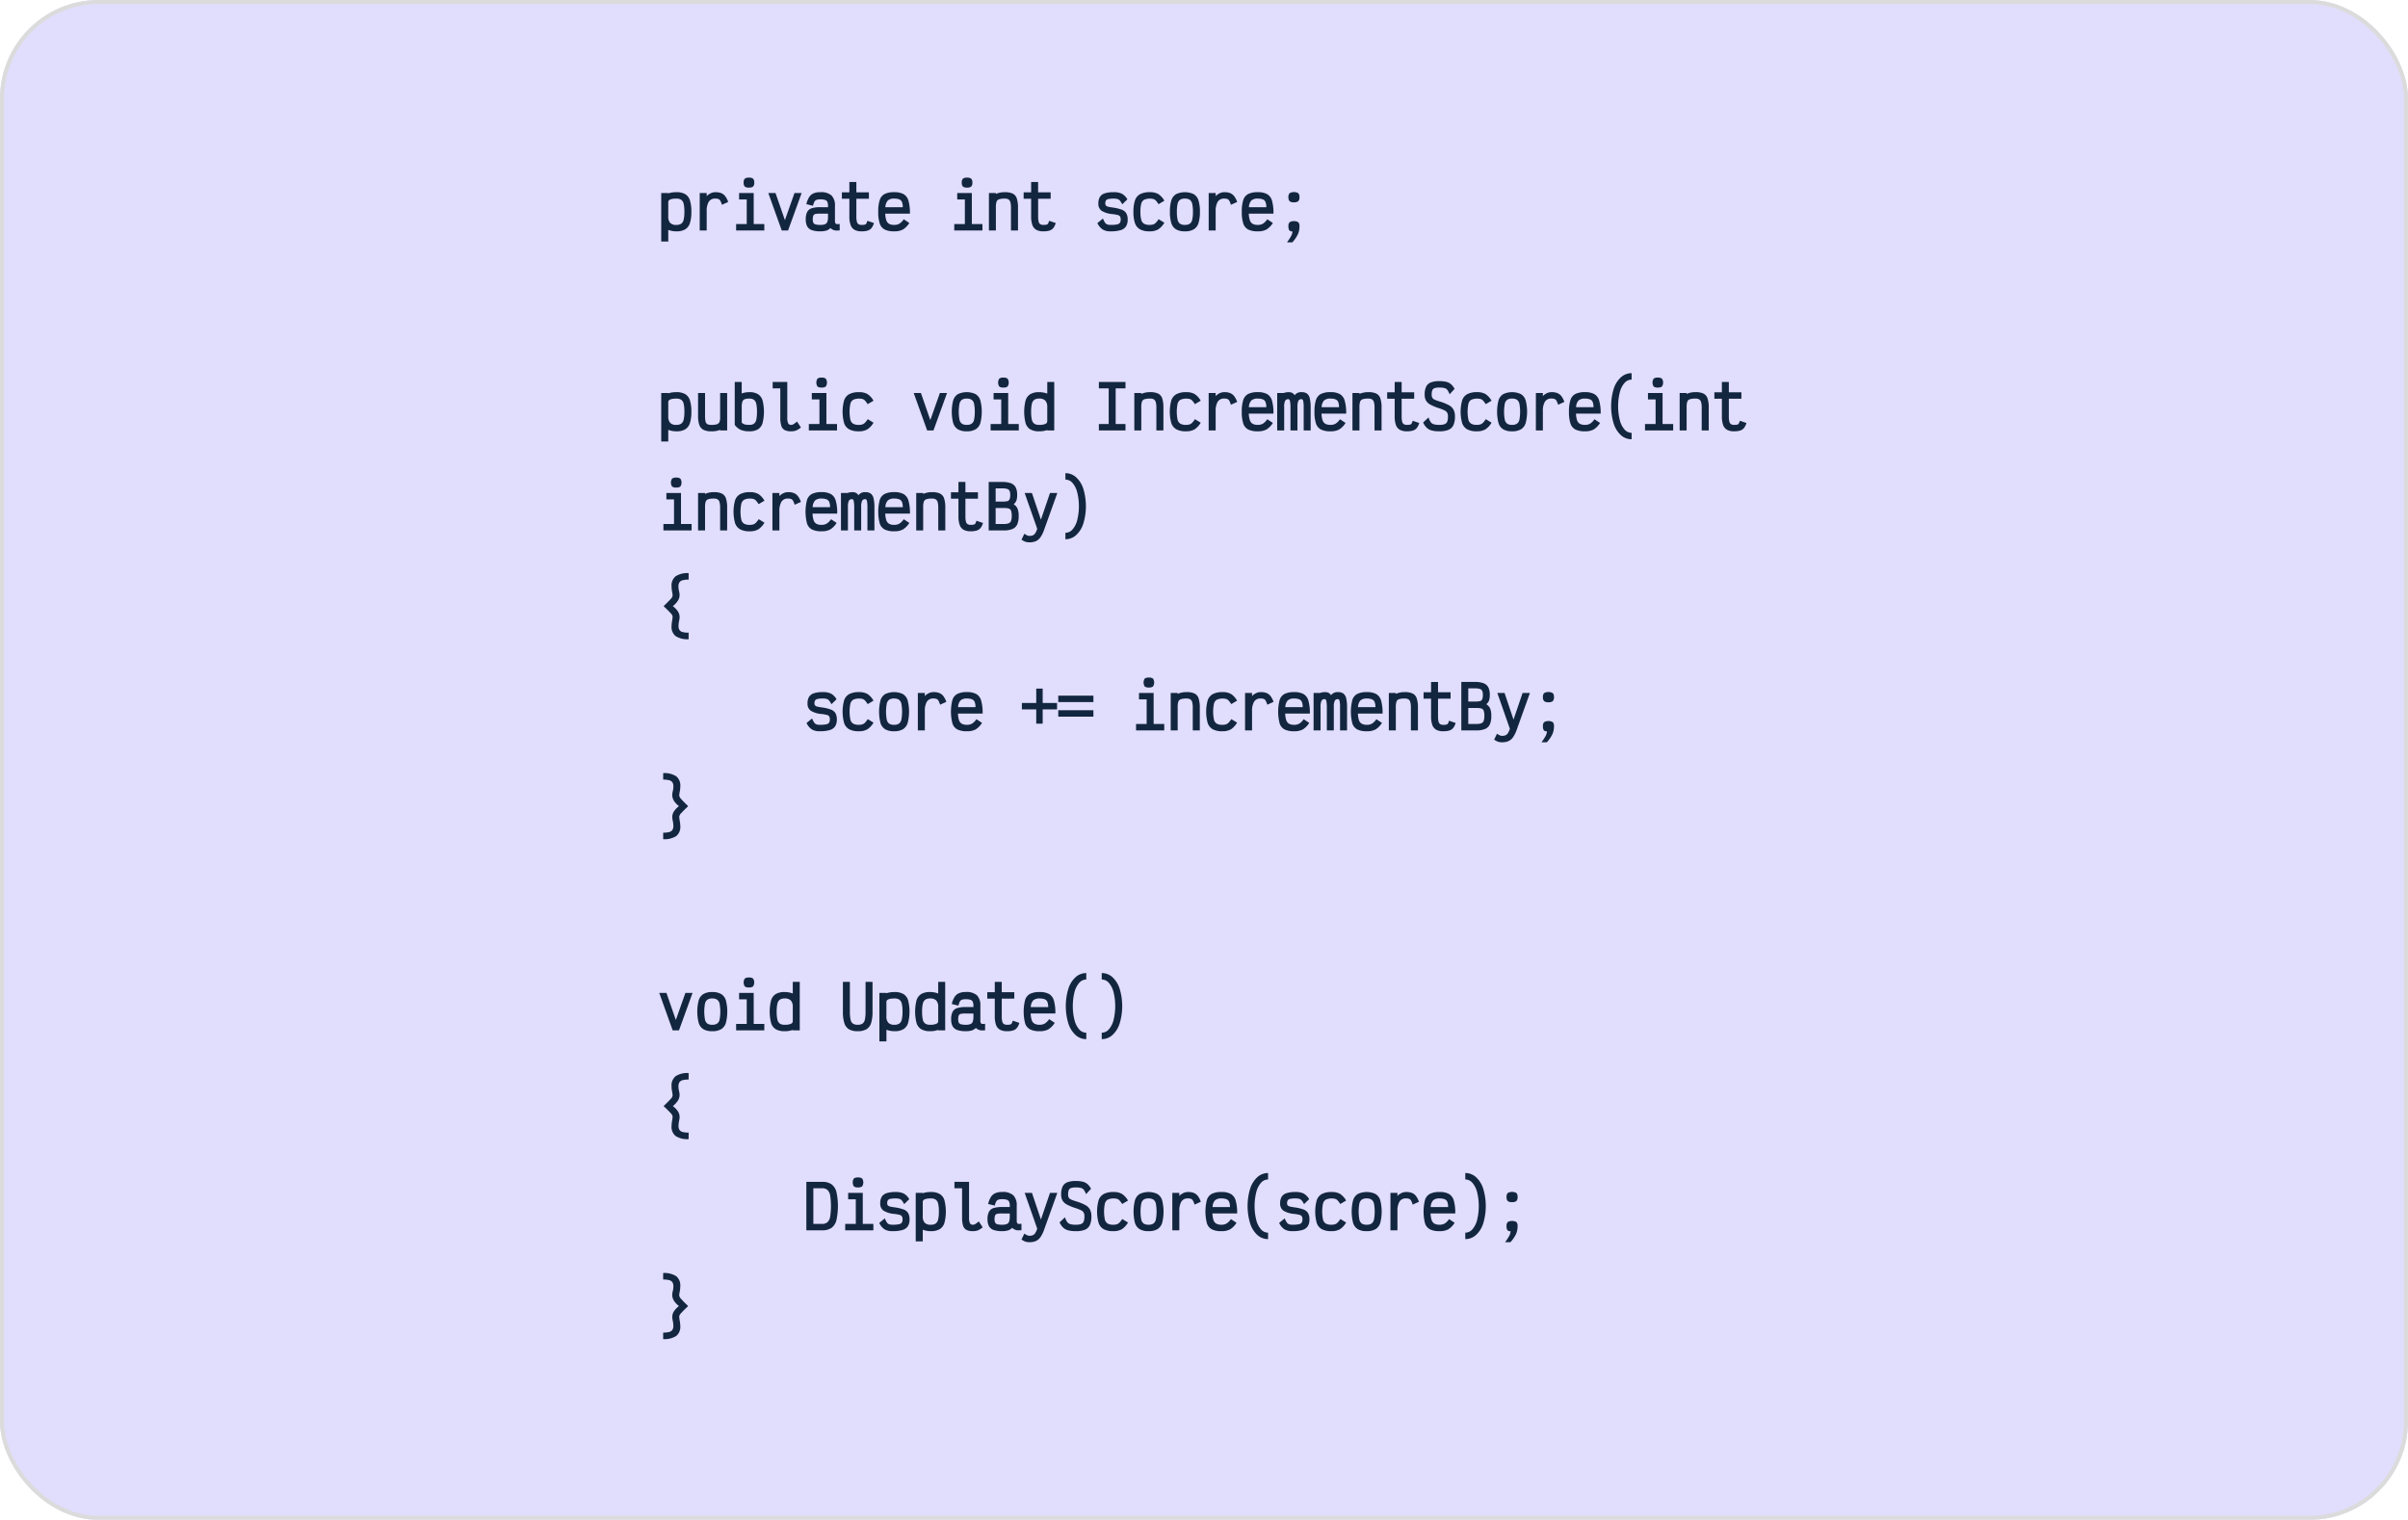 <svg xmlns="http://www.w3.org/2000/svg" width="610" height="385" viewBox="0 0 610 385">
  <g id="Grupo_167869" data-name="Grupo 167869" transform="translate(-519 -22052)">
    <g id="Rectángulo_341993" data-name="Rectángulo 341993" transform="translate(519 22052)" fill="#8979f3" stroke="#707070" stroke-width="1" opacity="0.25">
      <rect width="610" height="385" rx="25" stroke="none"/>
      <rect x="0.5" y="0.5" width="609" height="384" rx="24.5" fill="none"/>
    </g>
    <path id="Trazado_688141" data-name="Trazado 688141" d="M.87,19.495V7.215H2.651v.092A6.25,6.25,0,0,1,4.692,7a4.365,4.365,0,0,1,2.256.5,2.785,2.785,0,0,1,1.19,1.573,9.275,9.275,0,0,1,.361,2.87,9.352,9.352,0,0,1-.361,2.878,2.821,2.821,0,0,1-1.19,1.589,4.311,4.311,0,0,1-2.256.507,5.606,5.606,0,0,1-2.041-.368v2.947Zm3.822-4.206a2.13,2.13,0,0,0,1.236-.307,1.71,1.71,0,0,0,.622-1.021,8.52,8.52,0,0,0,.184-2.018,8.419,8.419,0,0,0-.184-2.011,1.669,1.669,0,0,0-.622-1.005,2.172,2.172,0,0,0-1.236-.3q-2.041,0-2.041.89V13.14a2.359,2.359,0,0,0,.476,1.627A2.033,2.033,0,0,0,4.692,15.289ZM10.617,16.7V7.215h1.765V8a3.375,3.375,0,0,1,.952-.7A2.717,2.717,0,0,1,14.593,7a3.93,3.93,0,0,1,1.474.238,2.467,2.467,0,0,1,1.005.767,5.184,5.184,0,0,1,.76,1.466l-1.581.721a5.5,5.5,0,0,0-.4-1,1,1,0,0,0-.468-.445,2.045,2.045,0,0,0-.79-.123,1.843,1.843,0,0,0-1.7.821,4.589,4.589,0,0,0-.507,2.387V16.7ZM24.293,7.215v7.859H26.98V16.7H19.842V15.074h2.686V8.842H20.594V7.215ZM23.081,5.834a1.547,1.547,0,0,1-1.051-.269,1.346,1.346,0,0,1-.284-.99,1.346,1.346,0,0,1,.284-.99,1.547,1.547,0,0,1,1.051-.269,1.58,1.58,0,0,1,1.059.269,1.322,1.322,0,0,1,.292.99,1.322,1.322,0,0,1-.292.99A1.58,1.58,0,0,1,23.081,5.834ZM33,16.7H31.4L27.993,7.215h1.827L32.2,14.076l2.425-6.861h1.811Zm8.181.215a6.255,6.255,0,0,1-2.172-.307,2.141,2.141,0,0,1-1.167-.959,3.6,3.6,0,0,1-.361-1.742,4.051,4.051,0,0,1,.361-1.9,1.967,1.967,0,0,1,1.151-.936,7.056,7.056,0,0,1,2.187-.269h1.934v-.338a2.469,2.469,0,0,0-.161-1,.939.939,0,0,0-.576-.5,3.787,3.787,0,0,0-1.2-.146,2.854,2.854,0,0,0-.982.13.989.989,0,0,0-.522.468,4.489,4.489,0,0,0-.353,1.028l-1.688-.414a6.164,6.164,0,0,1,.691-1.75,2.513,2.513,0,0,1,1.105-.975A4.232,4.232,0,0,1,41.178,7a3.93,3.93,0,0,1,2.847.852,3.564,3.564,0,0,1,.852,2.617v3.592A1.817,1.817,0,0,0,45,14.89a.57.57,0,0,0,.522.2q.123,0,.553-.031v1.627q-.184.015-.507.015a2.29,2.29,0,0,1-1.842-.614,2.323,2.323,0,0,1-1.028.637A5.16,5.16,0,0,1,41.178,16.916Zm0-1.627a3.053,3.053,0,0,0,1.2-.184,1.047,1.047,0,0,0,.576-.629,3.974,3.974,0,0,0,.161-1.289v-.752H41.178a6.3,6.3,0,0,0-1.243.084.735.735,0,0,0-.522.384,2.371,2.371,0,0,0-.153,1.005,1.847,1.847,0,0,0,.153.852.888.888,0,0,0,.56.407A4.443,4.443,0,0,0,41.178,15.289Zm10.453,1.627a3.627,3.627,0,0,1-1.8-.384,2.251,2.251,0,0,1-.99-1.22,6.381,6.381,0,0,1-.315-2.2V8.658h-1.9V7.031h1.9V4.422H50.3V7.031h3.177V8.658H50.3v4.451a5.523,5.523,0,0,0,.123,1.328,1.091,1.091,0,0,0,.407.66,1.432,1.432,0,0,0,.806.192,3.121,3.121,0,0,0,.821-.077.607.607,0,0,0,.368-.276,3.79,3.79,0,0,0,.269-.691l1.658.568a3.519,3.519,0,0,1-.6,1.251,2.052,2.052,0,0,1-.959.652A4.991,4.991,0,0,1,51.631,16.916Zm8.258-1.627a2.53,2.53,0,0,0,1.312-.315,3.9,3.9,0,0,0,1.1-1.113l1.412.936a5.061,5.061,0,0,1-1.619,1.658,4.5,4.5,0,0,1-2.2.46,5.262,5.262,0,0,1-2.433-.46,2.63,2.63,0,0,1-1.243-1.52,9.262,9.262,0,0,1-.376-2.978,9.262,9.262,0,0,1,.376-2.978,2.63,2.63,0,0,1,1.243-1.52A5.262,5.262,0,0,1,59.889,7a4.75,4.75,0,0,1,2.387.5A2.8,2.8,0,0,1,63.5,9.165a11.345,11.345,0,0,1,.368,3.269H57.617a5.714,5.714,0,0,0,.276,1.7,1.614,1.614,0,0,0,.706.883A2.627,2.627,0,0,0,59.889,15.289Zm0-6.662a2.3,2.3,0,0,0-1.627.484,2.631,2.631,0,0,0-.614,1.7h4.405a3.447,3.447,0,0,0-.2-1.312,1.221,1.221,0,0,0-.668-.668A3.4,3.4,0,0,0,59.889,8.627ZM79.552,7.215v7.859h2.686V16.7H75.1V15.074h2.686V8.842H75.852V7.215ZM78.339,5.834a1.547,1.547,0,0,1-1.051-.269A1.346,1.346,0,0,1,77,4.575a1.346,1.346,0,0,1,.284-.99,1.547,1.547,0,0,1,1.051-.269,1.58,1.58,0,0,1,1.059.269,1.322,1.322,0,0,1,.292.99,1.322,1.322,0,0,1-.292.99A1.58,1.58,0,0,1,78.339,5.834ZM83.88,16.7V7.215h1.765v.23A5.348,5.348,0,0,1,87.9,7a4.565,4.565,0,0,1,2.018.361,2.078,2.078,0,0,1,1.021,1.213,7.376,7.376,0,0,1,.307,2.4V16.7H89.467V10.976a5.328,5.328,0,0,0-.146-1.42,1.216,1.216,0,0,0-.476-.714,1.73,1.73,0,0,0-.944-.215,4.467,4.467,0,0,0-1.466.177,1.012,1.012,0,0,0-.629.622,4.359,4.359,0,0,0-.161,1.381V16.7Zm13.8.215a3.627,3.627,0,0,1-1.8-.384,2.251,2.251,0,0,1-.99-1.22,6.381,6.381,0,0,1-.315-2.2V8.658h-1.9V7.031h1.9V4.422h1.765V7.031h3.177V8.658H96.344v4.451a5.523,5.523,0,0,0,.123,1.328,1.091,1.091,0,0,0,.407.66,1.432,1.432,0,0,0,.806.192,3.121,3.121,0,0,0,.821-.077.607.607,0,0,0,.368-.276,3.79,3.79,0,0,0,.269-.691l1.658.568a3.52,3.52,0,0,1-.6,1.251,2.053,2.053,0,0,1-.959.652A4.991,4.991,0,0,1,97.679,16.916Zm17.038,0a3.816,3.816,0,0,1-2.018-.46,3.987,3.987,0,0,1-1.343-1.627l1.4-1.151a6.484,6.484,0,0,0,.53,1.028,1.213,1.213,0,0,0,.545.453,2.441,2.441,0,0,0,.89.13,7.71,7.71,0,0,0,1.6-.123,1.184,1.184,0,0,0,.737-.407,1.421,1.421,0,0,0,.2-.821,1.466,1.466,0,0,0-.161-.783.993.993,0,0,0-.576-.368,9.842,9.842,0,0,0-1.4-.246,6.046,6.046,0,0,1-2.686-.821,2.133,2.133,0,0,1-.829-1.865,3.114,3.114,0,0,1,.384-1.65,2.231,2.231,0,0,1,1.228-.913A7.161,7.161,0,0,1,115.485,7a4.547,4.547,0,0,1,2.1.4,3.707,3.707,0,0,1,1.366,1.412l-1.289,1.259a5.654,5.654,0,0,0-.583-.921,1.3,1.3,0,0,0-.6-.407,3.367,3.367,0,0,0-1-.115,6.154,6.154,0,0,0-1.328.107.966.966,0,0,0-.622.368,1.388,1.388,0,0,0-.169.752.751.751,0,0,0,.184.553,1.168,1.168,0,0,0,.553.276q.368.092,1.136.2a10.842,10.842,0,0,1,2.264.53,2.274,2.274,0,0,1,1.167.906,3.1,3.1,0,0,1,.361,1.619,3.138,3.138,0,0,1-.422,1.727,2.42,2.42,0,0,1-1.366.952A8.613,8.613,0,0,1,114.717,16.916Zm9.87,0a4.978,4.978,0,0,1-2.425-.5,2.835,2.835,0,0,1-1.282-1.573,8.654,8.654,0,0,1-.391-2.886,8.654,8.654,0,0,1,.391-2.886,2.818,2.818,0,0,1,1.3-1.573,5.148,5.148,0,0,1,2.471-.5,4.146,4.146,0,0,1,2.134.476,4.823,4.823,0,0,1,1.535,1.688l-1.474.875a6.25,6.25,0,0,0-.66-.89,1.509,1.509,0,0,0-.622-.407,3.717,3.717,0,0,0-2.379.184,1.629,1.629,0,0,0-.721,1.005,7.594,7.594,0,0,0-.207,2.026,7.594,7.594,0,0,0,.207,2.026,1.661,1.661,0,0,0,.7,1.005,2.772,2.772,0,0,0,1.427.3,2.876,2.876,0,0,0,.913-.123,1.71,1.71,0,0,0,.66-.422,6.069,6.069,0,0,0,.7-.9l1.458.89a5,5,0,0,1-1.573,1.7A4.224,4.224,0,0,1,124.587,16.916Zm8.933,0a4.269,4.269,0,0,1-2.249-.507,2.832,2.832,0,0,1-1.182-1.581,9.276,9.276,0,0,1-.361-2.87,9.276,9.276,0,0,1,.361-2.87,2.832,2.832,0,0,1,1.182-1.581,5.262,5.262,0,0,1,4.505,0,2.82,2.82,0,0,1,1.19,1.581,9.276,9.276,0,0,1,.361,2.87,9.276,9.276,0,0,1-.361,2.87,2.82,2.82,0,0,1-1.19,1.581A4.311,4.311,0,0,1,133.52,16.916Zm0-1.627a2.172,2.172,0,0,0,1.236-.3,1.674,1.674,0,0,0,.622-1.013,8.52,8.52,0,0,0,.184-2.018,8.52,8.52,0,0,0-.184-2.018,1.674,1.674,0,0,0-.622-1.013,2.172,2.172,0,0,0-1.236-.3,2.134,2.134,0,0,0-1.228.3,1.69,1.69,0,0,0-.614,1.013,8.52,8.52,0,0,0-.184,2.018,8.52,8.52,0,0,0,.184,2.018,1.69,1.69,0,0,0,.614,1.013A2.134,2.134,0,0,0,133.52,15.289Zm6.032,1.412V7.215h1.765V8a3.374,3.374,0,0,1,.952-.7,2.717,2.717,0,0,1,1.259-.3A3.93,3.93,0,0,1,145,7.238a2.467,2.467,0,0,1,1.005.767,5.183,5.183,0,0,1,.76,1.466l-1.581.721a5.5,5.5,0,0,0-.4-1,1,1,0,0,0-.468-.445,2.045,2.045,0,0,0-.79-.123,1.843,1.843,0,0,0-1.7.821,4.589,4.589,0,0,0-.507,2.387V16.7Zm12.433-1.412a2.53,2.53,0,0,0,1.312-.315,3.9,3.9,0,0,0,1.1-1.113l1.412.936a5.061,5.061,0,0,1-1.619,1.658,4.5,4.5,0,0,1-2.2.46,5.262,5.262,0,0,1-2.433-.46,2.63,2.63,0,0,1-1.243-1.52,9.262,9.262,0,0,1-.376-2.978,9.262,9.262,0,0,1,.376-2.978,2.63,2.63,0,0,1,1.243-1.52A5.262,5.262,0,0,1,151.986,7a4.75,4.75,0,0,1,2.387.5,2.8,2.8,0,0,1,1.22,1.665,11.345,11.345,0,0,1,.368,3.269h-6.247a5.714,5.714,0,0,0,.276,1.7,1.615,1.615,0,0,0,.706.883A2.627,2.627,0,0,0,151.986,15.289Zm0-6.662a2.3,2.3,0,0,0-1.627.484,2.631,2.631,0,0,0-.614,1.7h4.405a3.447,3.447,0,0,0-.2-1.312,1.221,1.221,0,0,0-.668-.668A3.4,3.4,0,0,0,151.986,8.627Zm7.4,11.082a13.1,13.1,0,0,0,1.082-1.673,2.5,2.5,0,0,0,.3-1.105.963.963,0,0,1-.8-.276,1.763,1.763,0,0,1-.215-1.028,1.382,1.382,0,0,1,.3-1.021,2.263,2.263,0,0,1,2.195,0,1.382,1.382,0,0,1,.3,1.021,4.933,4.933,0,0,1-.391,2.018,8.752,8.752,0,0,1-1.42,2.065Zm1.765-10.146a1.607,1.607,0,0,1-1.1-.284,1.357,1.357,0,0,1-.3-1.005,1.382,1.382,0,0,1,.3-1.021,2.263,2.263,0,0,1,2.195,0,1.382,1.382,0,0,1,.3,1.021,1.357,1.357,0,0,1-.3,1.005A1.607,1.607,0,0,1,161.149,9.564ZM.87,70.148V57.868H2.651v.092a6.251,6.251,0,0,1,2.041-.307,4.365,4.365,0,0,1,2.256.5,2.785,2.785,0,0,1,1.19,1.573A9.275,9.275,0,0,1,8.5,62.6a9.352,9.352,0,0,1-.361,2.878,2.821,2.821,0,0,1-1.19,1.589,4.311,4.311,0,0,1-2.256.507A5.606,5.606,0,0,1,2.651,67.2v2.947Zm3.822-4.206a2.13,2.13,0,0,0,1.236-.307,1.71,1.71,0,0,0,.622-1.021A8.52,8.52,0,0,0,6.734,62.6a8.419,8.419,0,0,0-.184-2.011,1.669,1.669,0,0,0-.622-1.005,2.172,2.172,0,0,0-1.236-.3q-2.041,0-2.041.89v3.622a2.359,2.359,0,0,0,.476,1.627A2.033,2.033,0,0,0,4.692,65.942Zm8.841,1.627a4.288,4.288,0,0,1-1.965-.376,2.2,2.2,0,0,1-1.044-1.22,6.638,6.638,0,0,1-.322-2.3v-5.8h1.765v5.8A5.8,5.8,0,0,0,12.1,65.1a1.016,1.016,0,0,0,.46.66,2.046,2.046,0,0,0,.975.184,4.88,4.88,0,0,0,1.42-.153,1.035,1.035,0,0,0,.652-.545,2.828,2.828,0,0,0,.184-1.159V57.868H17.57v9.486H15.79V67.2A5.529,5.529,0,0,1,13.533,67.569Zm9.655,0a5.472,5.472,0,0,1-2.172-.361,4.037,4.037,0,0,1-1.527-1.266V55.075h1.765v2.916a5.409,5.409,0,0,1,1.934-.338,4.083,4.083,0,0,1,2.187.507,2.822,2.822,0,0,1,1.159,1.581,11.907,11.907,0,0,1,0,5.756,2.786,2.786,0,0,1-1.159,1.573A4.133,4.133,0,0,1,23.188,67.569Zm0-1.627a1.966,1.966,0,0,0,1.167-.3,1.69,1.69,0,0,0,.591-1.005,8.773,8.773,0,0,0,.177-2.011,8.878,8.878,0,0,0-.177-2.018,1.733,1.733,0,0,0-.591-1.021,1.929,1.929,0,0,0-1.167-.307,3.164,3.164,0,0,0-1.2.177,1.024,1.024,0,0,0-.568.637,4.381,4.381,0,0,0-.161,1.366v3.914a1.937,1.937,0,0,0,.767.453A4.473,4.473,0,0,0,23.188,65.942Zm10.606,1.627a3.524,3.524,0,0,1-1.665-.322,1.821,1.821,0,0,1-.844-1.074,6.928,6.928,0,0,1-.253-2.118V56.7H29.1V55.075h3.7v8.979a3.512,3.512,0,0,0,.215,1.481.805.805,0,0,0,.783.407,1.18,1.18,0,0,0,.591-.184,7.21,7.21,0,0,0,.883-.66l.982,1.5a4.705,4.705,0,0,1-1.2.76A3.426,3.426,0,0,1,33.795,67.569Zm8.918-9.7v7.859H45.4v1.627H38.261V65.727h2.686V59.5H39.014V57.868ZM41.5,56.487a1.547,1.547,0,0,1-1.051-.269,1.868,1.868,0,0,1,0-1.98A1.547,1.547,0,0,1,41.5,53.97a1.58,1.58,0,0,1,1.059.269,1.826,1.826,0,0,1,0,1.98A1.58,1.58,0,0,1,41.5,56.487Zm9.409,11.082a4.978,4.978,0,0,1-2.425-.5A2.835,2.835,0,0,1,47.2,65.5a10.833,10.833,0,0,1,0-5.771,2.818,2.818,0,0,1,1.3-1.573,5.148,5.148,0,0,1,2.471-.5,4.146,4.146,0,0,1,2.134.476,4.823,4.823,0,0,1,1.535,1.688l-1.474.875a6.251,6.251,0,0,0-.66-.89,1.51,1.51,0,0,0-.622-.407,3.717,3.717,0,0,0-2.379.184,1.629,1.629,0,0,0-.721,1.005,10.009,10.009,0,0,0,0,4.052,1.661,1.661,0,0,0,.7,1.005,2.772,2.772,0,0,0,1.427.3,2.876,2.876,0,0,0,.913-.123,1.71,1.71,0,0,0,.66-.422,6.07,6.07,0,0,0,.7-.9l1.458.89a5,5,0,0,1-1.573,1.7A4.224,4.224,0,0,1,50.909,67.569Zm18.926-.215h-1.6l-3.408-9.486h1.827l2.379,6.861,2.425-6.861h1.811Zm8.427.215a4.269,4.269,0,0,1-2.249-.507,2.832,2.832,0,0,1-1.182-1.581,11.6,11.6,0,0,1,0-5.741,2.832,2.832,0,0,1,1.182-1.581,5.262,5.262,0,0,1,4.505,0,2.82,2.82,0,0,1,1.19,1.581,11.6,11.6,0,0,1,0,5.741,2.82,2.82,0,0,1-1.19,1.581A4.311,4.311,0,0,1,78.262,67.569Zm0-1.627a2.172,2.172,0,0,0,1.236-.3,1.674,1.674,0,0,0,.622-1.013,11.152,11.152,0,0,0,0-4.037A1.674,1.674,0,0,0,79.5,59.58a2.172,2.172,0,0,0-1.236-.3,2.134,2.134,0,0,0-1.228.3,1.69,1.69,0,0,0-.614,1.013,11.151,11.151,0,0,0,0,4.037,1.69,1.69,0,0,0,.614,1.013A2.134,2.134,0,0,0,78.262,65.942Zm10.5-8.074v7.859h2.686v1.627H84.31V65.727H87V59.5H85.062V57.868Zm-1.213-1.381a1.547,1.547,0,0,1-1.051-.269,1.868,1.868,0,0,1,0-1.98,1.547,1.547,0,0,1,1.051-.269,1.58,1.58,0,0,1,1.059.269,1.826,1.826,0,0,1,0,1.98A1.58,1.58,0,0,1,87.549,56.487ZM96.6,67.569a4.322,4.322,0,0,1-2.249-.5A2.8,2.8,0,0,1,93.174,65.5a11.662,11.662,0,0,1,0-5.756,2.832,2.832,0,0,1,1.182-1.581,4.269,4.269,0,0,1,2.249-.507,5.728,5.728,0,0,1,2.057.368V55.075h1.765v12.28H98.662v-.107A6.028,6.028,0,0,1,96.6,67.569Zm0-1.627a3.821,3.821,0,0,0,1.558-.238.727.727,0,0,0,.5-.652V61.429a2.334,2.334,0,0,0-.484-1.627,2.06,2.06,0,0,0-1.573-.522,2.093,2.093,0,0,0-1.228.307,1.727,1.727,0,0,0-.614,1.021,8.52,8.52,0,0,0-.184,2.018,8.419,8.419,0,0,0,.184,2.011,1.685,1.685,0,0,0,.614,1.005A2.134,2.134,0,0,0,96.6,65.942Zm21.873-10.867V56.7h-2.487v9.025h2.487v1.627h-6.738V65.727h2.487V56.7h-2.487V55.075Zm2.241,12.28V57.868h1.765v.23a5.348,5.348,0,0,1,2.256-.445,4.565,4.565,0,0,1,2.018.361,2.078,2.078,0,0,1,1.021,1.213,7.376,7.376,0,0,1,.307,2.4v5.725h-1.781V61.629a5.328,5.328,0,0,0-.146-1.42,1.216,1.216,0,0,0-.476-.714,1.73,1.73,0,0,0-.944-.215,4.467,4.467,0,0,0-1.466.177,1.012,1.012,0,0,0-.629.622,4.359,4.359,0,0,0-.161,1.381v5.894Zm13.078.215a4.978,4.978,0,0,1-2.425-.5A2.835,2.835,0,0,1,130.09,65.5a10.833,10.833,0,0,1,0-5.771,2.818,2.818,0,0,1,1.3-1.573,5.148,5.148,0,0,1,2.471-.5,4.146,4.146,0,0,1,2.134.476,4.823,4.823,0,0,1,1.535,1.688l-1.474.875a6.249,6.249,0,0,0-.66-.89,1.51,1.51,0,0,0-.622-.407,3.717,3.717,0,0,0-2.379.184,1.629,1.629,0,0,0-.721,1.005,10.009,10.009,0,0,0,0,4.052,1.661,1.661,0,0,0,.7,1.005,2.772,2.772,0,0,0,1.427.3,2.876,2.876,0,0,0,.913-.123,1.71,1.71,0,0,0,.66-.422,6.071,6.071,0,0,0,.7-.9l1.458.89a5,5,0,0,1-1.573,1.7A4.224,4.224,0,0,1,133.8,67.569Zm5.756-.215V57.868h1.765v.783a3.374,3.374,0,0,1,.952-.7,2.717,2.717,0,0,1,1.259-.3,3.93,3.93,0,0,1,1.474.238,2.467,2.467,0,0,1,1.005.767,5.183,5.183,0,0,1,.76,1.466l-1.581.721a5.5,5.5,0,0,0-.4-1,1,1,0,0,0-.468-.445,2.045,2.045,0,0,0-.79-.123,1.843,1.843,0,0,0-1.7.821,4.589,4.589,0,0,0-.507,2.387v4.866Zm12.433-1.412a2.53,2.53,0,0,0,1.312-.315,3.9,3.9,0,0,0,1.1-1.113l1.412.936a5.061,5.061,0,0,1-1.619,1.658,4.5,4.5,0,0,1-2.2.46,5.262,5.262,0,0,1-2.433-.46,2.63,2.63,0,0,1-1.243-1.52,9.262,9.262,0,0,1-.376-2.978,9.262,9.262,0,0,1,.376-2.978,2.63,2.63,0,0,1,1.243-1.52,5.262,5.262,0,0,1,2.433-.46,4.75,4.75,0,0,1,2.387.5,2.8,2.8,0,0,1,1.22,1.665,11.346,11.346,0,0,1,.368,3.269h-6.247a5.714,5.714,0,0,0,.276,1.7,1.615,1.615,0,0,0,.706.883A2.627,2.627,0,0,0,151.986,65.942Zm0-6.662a2.3,2.3,0,0,0-1.627.484,2.631,2.631,0,0,0-.614,1.7h4.405a3.447,3.447,0,0,0-.2-1.312,1.221,1.221,0,0,0-.668-.668A3.4,3.4,0,0,0,151.986,59.281Zm4.927,8.074V57.868h1.765v-.061q.123-.031.46-.092a3.391,3.391,0,0,1,.6-.061,2.171,2.171,0,0,1,.952.169,1.8,1.8,0,0,1,.645.614,2.005,2.005,0,0,1,1.75-.783,2.263,2.263,0,0,1,1.381.368,2.1,2.1,0,0,1,.706,1.213,9.994,9.994,0,0,1,.215,2.348v5.771h-1.765V61.583a8.177,8.177,0,0,0-.115-1.681q-.115-.468-.422-.468a.84.84,0,0,0-.821.43,3.728,3.728,0,0,0-.223,1.55v5.94h-1.765V61.675a8.362,8.362,0,0,0-.123-1.742q-.123-.5-.414-.5a.857.857,0,0,0-.829.43,3.615,3.615,0,0,0-.23,1.55v5.94Zm13.492-1.412a2.53,2.53,0,0,0,1.312-.315,3.9,3.9,0,0,0,1.1-1.113l1.412.936a5.061,5.061,0,0,1-1.619,1.658,4.5,4.5,0,0,1-2.2.46,5.262,5.262,0,0,1-2.433-.46,2.63,2.63,0,0,1-1.243-1.52,9.262,9.262,0,0,1-.376-2.978,9.262,9.262,0,0,1,.376-2.978,2.63,2.63,0,0,1,1.243-1.52,5.262,5.262,0,0,1,2.433-.46,4.75,4.75,0,0,1,2.387.5,2.8,2.8,0,0,1,1.22,1.665,11.344,11.344,0,0,1,.368,3.269h-6.247a5.714,5.714,0,0,0,.276,1.7,1.614,1.614,0,0,0,.706.883A2.627,2.627,0,0,0,170.405,65.942Zm0-6.662a2.3,2.3,0,0,0-1.627.484,2.631,2.631,0,0,0-.614,1.7h4.405a3.447,3.447,0,0,0-.2-1.312,1.221,1.221,0,0,0-.668-.668A3.4,3.4,0,0,0,170.405,59.281Zm5.572,8.074V57.868h1.765v.23A5.348,5.348,0,0,1,180,57.654a4.565,4.565,0,0,1,2.018.361,2.078,2.078,0,0,1,1.021,1.213,7.376,7.376,0,0,1,.307,2.4v5.725h-1.781V61.629a5.328,5.328,0,0,0-.146-1.42,1.216,1.216,0,0,0-.476-.714,1.73,1.73,0,0,0-.944-.215,4.467,4.467,0,0,0-1.466.177,1.012,1.012,0,0,0-.629.622,4.359,4.359,0,0,0-.161,1.381v5.894Zm13.8.215a3.627,3.627,0,0,1-1.8-.384,2.251,2.251,0,0,1-.99-1.22,6.381,6.381,0,0,1-.315-2.2V59.311h-1.9V57.684h1.9V55.075h1.765v2.609h3.177v1.627h-3.177v4.451a5.523,5.523,0,0,0,.123,1.328,1.091,1.091,0,0,0,.407.66,1.432,1.432,0,0,0,.806.192,3.121,3.121,0,0,0,.821-.077.607.607,0,0,0,.368-.276,3.791,3.791,0,0,0,.269-.691l1.658.568a3.52,3.52,0,0,1-.6,1.251,2.053,2.053,0,0,1-.959.652A4.991,4.991,0,0,1,189.776,67.569Zm8.212,0a7.48,7.48,0,0,1-1.926-.207,2.96,2.96,0,0,1-1.274-.691,4.354,4.354,0,0,1-.913-1.328l1.366-1.289a4.771,4.771,0,0,0,.553,1.182,1.486,1.486,0,0,0,.767.545,4.831,4.831,0,0,0,1.427.161,3.67,3.67,0,0,0,1.351-.192,1.144,1.144,0,0,0,.645-.637,3.567,3.567,0,0,0,.184-1.3,1.92,1.92,0,0,0-.2-.967,1.577,1.577,0,0,0-.66-.576,11.236,11.236,0,0,0-1.474-.576,11.923,11.923,0,0,1-2.141-.89,2.854,2.854,0,0,1-1.082-1.013,3.011,3.011,0,0,1-.338-1.52,4.6,4.6,0,0,1,.361-1.988A2.181,2.181,0,0,1,195.8,55.2a5.785,5.785,0,0,1,2.187-.338,7.111,7.111,0,0,1,1.773.184,2.948,2.948,0,0,1,1.19.606,4,4,0,0,1,.89,1.174l-1.259,1.366a4.811,4.811,0,0,0-.553-1.082,1.366,1.366,0,0,0-.721-.484,4.844,4.844,0,0,0-1.32-.138,3.66,3.66,0,0,0-1.22.153.954.954,0,0,0-.568.53,2.9,2.9,0,0,0-.161,1.1,1.581,1.581,0,0,0,.169.814,1.294,1.294,0,0,0,.576.468,11.514,11.514,0,0,0,1.343.484,11.921,11.921,0,0,1,2.279.921,2.922,2.922,0,0,1,1.167,1.128,3.62,3.62,0,0,1,.361,1.727A5.215,5.215,0,0,1,201.549,66a2.379,2.379,0,0,1-1.236,1.19A5.876,5.876,0,0,1,197.988,67.569Zm9.486,0a4.978,4.978,0,0,1-2.425-.5,2.835,2.835,0,0,1-1.282-1.573,10.833,10.833,0,0,1,0-5.771,2.818,2.818,0,0,1,1.3-1.573,5.148,5.148,0,0,1,2.471-.5,4.146,4.146,0,0,1,2.134.476,4.823,4.823,0,0,1,1.535,1.688l-1.474.875a6.251,6.251,0,0,0-.66-.89,1.51,1.51,0,0,0-.622-.407,3.717,3.717,0,0,0-2.379.184,1.629,1.629,0,0,0-.721,1.005,10.009,10.009,0,0,0,0,4.052,1.661,1.661,0,0,0,.7,1.005,2.772,2.772,0,0,0,1.428.3,2.876,2.876,0,0,0,.913-.123,1.71,1.71,0,0,0,.66-.422,6.07,6.07,0,0,0,.7-.9l1.458.89a5,5,0,0,1-1.573,1.7A4.224,4.224,0,0,1,207.474,67.569Zm8.933,0a4.269,4.269,0,0,1-2.249-.507,2.832,2.832,0,0,1-1.182-1.581,11.6,11.6,0,0,1,0-5.741,2.832,2.832,0,0,1,1.182-1.581,5.262,5.262,0,0,1,4.505,0,2.82,2.82,0,0,1,1.19,1.581,11.6,11.6,0,0,1,0,5.741,2.82,2.82,0,0,1-1.19,1.581A4.311,4.311,0,0,1,216.408,67.569Zm0-1.627a2.173,2.173,0,0,0,1.236-.3,1.674,1.674,0,0,0,.622-1.013,11.152,11.152,0,0,0,0-4.037,1.674,1.674,0,0,0-.622-1.013,2.172,2.172,0,0,0-1.236-.3,2.134,2.134,0,0,0-1.228.3,1.69,1.69,0,0,0-.614,1.013,11.152,11.152,0,0,0,0,4.037,1.69,1.69,0,0,0,.614,1.013A2.134,2.134,0,0,0,216.408,65.942Zm6.032,1.412V57.868h1.765v.783a3.374,3.374,0,0,1,.952-.7,2.717,2.717,0,0,1,1.259-.3,3.93,3.93,0,0,1,1.474.238,2.467,2.467,0,0,1,1.005.767,5.183,5.183,0,0,1,.76,1.466l-1.581.721a5.5,5.5,0,0,0-.4-1,1,1,0,0,0-.468-.445,2.045,2.045,0,0,0-.79-.123,1.843,1.843,0,0,0-1.7.821,4.589,4.589,0,0,0-.507,2.387v4.866Zm12.433-1.412a2.53,2.53,0,0,0,1.312-.315,3.9,3.9,0,0,0,1.1-1.113l1.412.936a5.061,5.061,0,0,1-1.619,1.658,4.5,4.5,0,0,1-2.2.46,5.262,5.262,0,0,1-2.433-.46,2.63,2.63,0,0,1-1.243-1.52,9.263,9.263,0,0,1-.376-2.978,9.263,9.263,0,0,1,.376-2.978,2.63,2.63,0,0,1,1.243-1.52,5.262,5.262,0,0,1,2.433-.46,4.75,4.75,0,0,1,2.387.5,2.8,2.8,0,0,1,1.22,1.665,11.345,11.345,0,0,1,.368,3.269H232.6a5.715,5.715,0,0,0,.276,1.7,1.615,1.615,0,0,0,.706.883A2.627,2.627,0,0,0,234.873,65.942Zm0-6.662a2.3,2.3,0,0,0-1.627.484,2.63,2.63,0,0,0-.614,1.7h4.405a3.447,3.447,0,0,0-.2-1.312,1.221,1.221,0,0,0-.668-.668A3.4,3.4,0,0,0,234.873,59.281Zm11.819,10.3a3.984,3.984,0,0,1-2.717-1.044,6.7,6.7,0,0,1-1.827-2.939,15.217,15.217,0,0,1,0-8.765,6.7,6.7,0,0,1,1.827-2.939,3.984,3.984,0,0,1,2.717-1.044v1.627a2.375,2.375,0,0,0-1.788.837,5.7,5.7,0,0,0-1.2,2.364,14.778,14.778,0,0,0,0,7.076,5.7,5.7,0,0,0,1.2,2.364,2.375,2.375,0,0,0,1.788.837Zm7.844-11.712v7.859h2.686v1.627h-7.137V65.727h2.686V59.5h-1.934V57.868Zm-1.213-1.381a1.547,1.547,0,0,1-1.051-.269,1.868,1.868,0,0,1,0-1.98,1.547,1.547,0,0,1,1.051-.269,1.581,1.581,0,0,1,1.059.269,1.826,1.826,0,0,1,0,1.98A1.581,1.581,0,0,1,253.323,56.487Zm5.541,10.867V57.868h1.765v.23a5.348,5.348,0,0,1,2.256-.445,4.565,4.565,0,0,1,2.018.361,2.078,2.078,0,0,1,1.021,1.213,7.377,7.377,0,0,1,.307,2.4v5.725h-1.781V61.629a5.329,5.329,0,0,0-.146-1.42,1.216,1.216,0,0,0-.476-.714,1.73,1.73,0,0,0-.944-.215,4.467,4.467,0,0,0-1.466.177,1.012,1.012,0,0,0-.629.622,4.359,4.359,0,0,0-.161,1.381v5.894Zm13.8.215a3.627,3.627,0,0,1-1.8-.384,2.251,2.251,0,0,1-.99-1.22,6.381,6.381,0,0,1-.315-2.2V59.311h-1.9V57.684h1.9V55.075h1.765v2.609h3.177v1.627h-3.177v4.451a5.522,5.522,0,0,0,.123,1.328,1.091,1.091,0,0,0,.407.66,1.432,1.432,0,0,0,.806.192,3.122,3.122,0,0,0,.821-.077.607.607,0,0,0,.368-.276,3.794,3.794,0,0,0,.269-.691l1.658.568a3.519,3.519,0,0,1-.6,1.251,2.053,2.053,0,0,1-.959.652A4.991,4.991,0,0,1,272.663,67.569ZM5.874,83.2v7.859H8.56v1.627H1.423V91.054H4.109V84.822H2.175V83.2ZM4.661,81.814a1.547,1.547,0,0,1-1.051-.269,1.868,1.868,0,0,1,0-1.98A1.547,1.547,0,0,1,4.661,79.3a1.58,1.58,0,0,1,1.059.269,1.826,1.826,0,0,1,0,1.98A1.58,1.58,0,0,1,4.661,81.814ZM10.2,92.681V83.2h1.765v.23a5.348,5.348,0,0,1,2.256-.445,4.565,4.565,0,0,1,2.018.361,2.078,2.078,0,0,1,1.021,1.213,7.376,7.376,0,0,1,.307,2.4v5.725H15.79V86.956a5.328,5.328,0,0,0-.146-1.42,1.216,1.216,0,0,0-.476-.714,1.73,1.73,0,0,0-.944-.215,4.467,4.467,0,0,0-1.466.177,1.012,1.012,0,0,0-.629.622,4.359,4.359,0,0,0-.161,1.381v5.894ZM23.28,92.9a4.978,4.978,0,0,1-2.425-.5,2.835,2.835,0,0,1-1.282-1.573,10.833,10.833,0,0,1,0-5.771,2.818,2.818,0,0,1,1.3-1.573,5.148,5.148,0,0,1,2.471-.5,4.146,4.146,0,0,1,2.134.476,4.823,4.823,0,0,1,1.535,1.688l-1.474.875a6.25,6.25,0,0,0-.66-.89,1.51,1.51,0,0,0-.622-.407,2.963,2.963,0,0,0-.913-.115,2.944,2.944,0,0,0-1.466.3,1.629,1.629,0,0,0-.721,1.005,10.009,10.009,0,0,0,0,4.052,1.661,1.661,0,0,0,.7,1.005,2.772,2.772,0,0,0,1.428.3,2.876,2.876,0,0,0,.913-.123,1.71,1.71,0,0,0,.66-.422,6.07,6.07,0,0,0,.7-.9l1.458.89a5,5,0,0,1-1.573,1.7A4.224,4.224,0,0,1,23.28,92.9Zm5.756-.215V83.2H30.8v.783a3.375,3.375,0,0,1,.952-.7,2.717,2.717,0,0,1,1.259-.3,3.93,3.93,0,0,1,1.474.238,2.467,2.467,0,0,1,1.005.767,5.184,5.184,0,0,1,.76,1.466l-1.581.721a5.5,5.5,0,0,0-.4-1,1,1,0,0,0-.468-.445,2.045,2.045,0,0,0-.791-.123,1.843,1.843,0,0,0-1.7.821,4.589,4.589,0,0,0-.507,2.387v4.866ZM41.47,91.269a2.53,2.53,0,0,0,1.312-.315,3.9,3.9,0,0,0,1.1-1.113l1.412.936a5.061,5.061,0,0,1-1.619,1.658,4.5,4.5,0,0,1-2.2.46,5.262,5.262,0,0,1-2.433-.46,2.63,2.63,0,0,1-1.243-1.52,11.978,11.978,0,0,1,0-5.956,2.63,2.63,0,0,1,1.243-1.52,5.262,5.262,0,0,1,2.433-.46,4.75,4.75,0,0,1,2.387.5,2.8,2.8,0,0,1,1.22,1.665,11.345,11.345,0,0,1,.368,3.269H39.2a5.714,5.714,0,0,0,.276,1.7A1.614,1.614,0,0,0,40.18,91,2.627,2.627,0,0,0,41.47,91.269Zm0-6.662a2.3,2.3,0,0,0-1.627.484,2.631,2.631,0,0,0-.614,1.7h4.405a3.447,3.447,0,0,0-.2-1.312,1.221,1.221,0,0,0-.668-.668A3.4,3.4,0,0,0,41.47,84.607ZM46.4,92.681V83.2h1.765v-.061q.123-.031.46-.092a3.391,3.391,0,0,1,.6-.061,2.171,2.171,0,0,1,.952.169,1.8,1.8,0,0,1,.645.614,2.005,2.005,0,0,1,1.75-.783,2.263,2.263,0,0,1,1.381.368,2.1,2.1,0,0,1,.706,1.213,9.993,9.993,0,0,1,.215,2.348v5.771H53.1V86.91a8.179,8.179,0,0,0-.115-1.681q-.115-.468-.422-.468a.84.84,0,0,0-.821.43,3.728,3.728,0,0,0-.223,1.55v5.94H49.758V87a8.362,8.362,0,0,0-.123-1.742q-.123-.5-.414-.5a.857.857,0,0,0-.829.43,3.615,3.615,0,0,0-.23,1.55v5.94Zm13.492-1.412a2.53,2.53,0,0,0,1.312-.315,3.9,3.9,0,0,0,1.1-1.113l1.412.936a5.061,5.061,0,0,1-1.619,1.658,4.5,4.5,0,0,1-2.2.46,5.262,5.262,0,0,1-2.433-.46,2.63,2.63,0,0,1-1.243-1.52,11.978,11.978,0,0,1,0-5.956,2.63,2.63,0,0,1,1.243-1.52,5.262,5.262,0,0,1,2.433-.46,4.75,4.75,0,0,1,2.387.5,2.8,2.8,0,0,1,1.22,1.665,11.345,11.345,0,0,1,.368,3.269H57.617a5.714,5.714,0,0,0,.276,1.7A1.614,1.614,0,0,0,58.6,91,2.627,2.627,0,0,0,59.889,91.269Zm0-6.662a2.3,2.3,0,0,0-1.627.484,2.631,2.631,0,0,0-.614,1.7h4.405a3.447,3.447,0,0,0-.2-1.312,1.221,1.221,0,0,0-.668-.668A3.4,3.4,0,0,0,59.889,84.607Zm5.572,8.074V83.2h1.765v.23a5.348,5.348,0,0,1,2.256-.445,4.565,4.565,0,0,1,2.018.361,2.078,2.078,0,0,1,1.021,1.213,7.375,7.375,0,0,1,.307,2.4v5.725H71.048V86.956a5.329,5.329,0,0,0-.146-1.42,1.216,1.216,0,0,0-.476-.714,1.73,1.73,0,0,0-.944-.215,4.467,4.467,0,0,0-1.466.177,1.012,1.012,0,0,0-.629.622,4.359,4.359,0,0,0-.161,1.381v5.894Zm13.8.215a3.627,3.627,0,0,1-1.8-.384,2.251,2.251,0,0,1-.99-1.22,6.381,6.381,0,0,1-.315-2.2V84.638h-1.9V83.011h1.9V80.4h1.765v2.609H81.1v1.627H77.925v4.451a5.523,5.523,0,0,0,.123,1.328,1.091,1.091,0,0,0,.407.66,1.432,1.432,0,0,0,.806.192,3.121,3.121,0,0,0,.821-.077.607.607,0,0,0,.368-.276,3.79,3.79,0,0,0,.269-.691l1.658.568a3.519,3.519,0,0,1-.6,1.251,2.052,2.052,0,0,1-.959.652A4.991,4.991,0,0,1,79.26,92.9Zm4.559-.215V80.4h3.408a6.15,6.15,0,0,1,2.226.33,2.246,2.246,0,0,1,1.2,1.036,4.03,4.03,0,0,1,.376,1.888,4.284,4.284,0,0,1-.2,1.474,2.195,2.195,0,0,1-.691.921,2.443,2.443,0,0,1,.982,1.09,4.827,4.827,0,0,1,.292,1.888,5.1,5.1,0,0,1-.368,2.126,2.3,2.3,0,0,1-1.2,1.159,5.616,5.616,0,0,1-2.241.368Zm3.408-7.306a5.591,5.591,0,0,0,1.3-.107.84.84,0,0,0,.576-.46,2.86,2.86,0,0,0,.169-1.151,2.305,2.305,0,0,0-.169-1,.982.982,0,0,0-.6-.484,4.206,4.206,0,0,0-1.274-.146H85.584v3.346Zm.384,5.679a3.464,3.464,0,0,0,1.259-.177,1.071,1.071,0,0,0,.606-.606,3.408,3.408,0,0,0,.177-1.243,3.9,3.9,0,0,0-.169-1.343.9.9,0,0,0-.583-.553A4.649,4.649,0,0,0,87.61,87H85.584v4.052Zm6.524,4.636a3.12,3.12,0,0,1-1.044-.153,4.076,4.076,0,0,1-.952-.522l.706-1.489a8.1,8.1,0,0,0,.8.445,1.237,1.237,0,0,0,.491.092,2.174,2.174,0,0,0,.89-.153,1.441,1.441,0,0,0,.591-.53,4.746,4.746,0,0,0,.5-1.113L92.936,83.2h1.842l2.272,6.754,2.3-6.754h1.857l-3.3,9.194a8.413,8.413,0,0,1-.936,1.965,2.952,2.952,0,0,1-1.159,1.021A3.942,3.942,0,0,1,94.134,95.69Zm9.118-2.41a2.375,2.375,0,0,0,1.788-.837,5.7,5.7,0,0,0,1.2-2.364,14.778,14.778,0,0,0,0-7.076,5.7,5.7,0,0,0-1.2-2.364,2.375,2.375,0,0,0-1.788-.837V78.176a3.984,3.984,0,0,1,2.717,1.044,6.7,6.7,0,0,1,1.827,2.939,15.217,15.217,0,0,1,0,8.765,6.7,6.7,0,0,1-1.827,2.939,3.984,3.984,0,0,1-2.717,1.044ZM7.808,120.233a5.454,5.454,0,0,1-3.3-.791,2.984,2.984,0,0,1-1.028-2.525,8.261,8.261,0,0,1,.153-1.381,8.074,8.074,0,0,0,.123-1.044,1.716,1.716,0,0,0-.537-.89q-.537-.6-1.75-1.734,1.213-1.167,1.75-1.765a1.7,1.7,0,0,0,.537-.921,6.244,6.244,0,0,0-.123-.936,7.582,7.582,0,0,1-.153-1.412A3.006,3.006,0,0,1,4.508,104.3a5.414,5.414,0,0,1,3.3-.8v1.642a5.729,5.729,0,0,0-1.535.161,1.361,1.361,0,0,0-.8.537,1.914,1.914,0,0,0-.246,1.051,5.135,5.135,0,0,0,.153,1.182,4.015,4.015,0,0,1,.138.952,2.725,2.725,0,0,1-.414,1.435,5.69,5.69,0,0,1-1.3,1.4,5.46,5.46,0,0,1,1.312,1.366,2.645,2.645,0,0,1,.407,1.412,4.787,4.787,0,0,1-.123.936,6.113,6.113,0,0,0-.153,1.289,1.888,1.888,0,0,0,.238,1.028,1.34,1.34,0,0,0,.79.53,5.729,5.729,0,0,0,1.535.161ZM41.04,143.549a3.816,3.816,0,0,1-2.018-.46,3.987,3.987,0,0,1-1.343-1.627l1.4-1.151a6.483,6.483,0,0,0,.53,1.028,1.213,1.213,0,0,0,.545.453,2.441,2.441,0,0,0,.89.13,7.71,7.71,0,0,0,1.6-.123,1.184,1.184,0,0,0,.737-.407,1.421,1.421,0,0,0,.2-.821,1.466,1.466,0,0,0-.161-.783.993.993,0,0,0-.576-.368,9.842,9.842,0,0,0-1.4-.246,6.046,6.046,0,0,1-2.686-.821,2.133,2.133,0,0,1-.829-1.865,3.114,3.114,0,0,1,.384-1.65,2.231,2.231,0,0,1,1.228-.913,7.161,7.161,0,0,1,2.272-.292,4.547,4.547,0,0,1,2.1.4,3.707,3.707,0,0,1,1.366,1.412L43.987,136.7a5.653,5.653,0,0,0-.583-.921,1.3,1.3,0,0,0-.6-.407,3.368,3.368,0,0,0-1-.115,6.152,6.152,0,0,0-1.328.107.966.966,0,0,0-.622.368,1.388,1.388,0,0,0-.169.752.75.75,0,0,0,.184.553,1.168,1.168,0,0,0,.553.276q.368.092,1.136.2a10.841,10.841,0,0,1,2.264.53,2.273,2.273,0,0,1,1.167.906,3.1,3.1,0,0,1,.361,1.619,3.138,3.138,0,0,1-.422,1.727,2.42,2.42,0,0,1-1.366.952A8.612,8.612,0,0,1,41.04,143.549Zm9.87,0a4.978,4.978,0,0,1-2.425-.5,2.835,2.835,0,0,1-1.282-1.573,10.833,10.833,0,0,1,0-5.771,2.818,2.818,0,0,1,1.3-1.573,5.148,5.148,0,0,1,2.471-.5,4.146,4.146,0,0,1,2.134.476,4.822,4.822,0,0,1,1.535,1.688l-1.474.875a6.25,6.25,0,0,0-.66-.89,1.51,1.51,0,0,0-.622-.407,3.717,3.717,0,0,0-2.379.184,1.629,1.629,0,0,0-.721,1.005,10.009,10.009,0,0,0,0,4.052,1.661,1.661,0,0,0,.7,1.005,2.772,2.772,0,0,0,1.427.3,2.876,2.876,0,0,0,.913-.123,1.71,1.71,0,0,0,.66-.422,6.069,6.069,0,0,0,.7-.9l1.458.89a5,5,0,0,1-1.573,1.7A4.224,4.224,0,0,1,50.909,143.549Zm8.933,0a4.269,4.269,0,0,1-2.249-.507,2.832,2.832,0,0,1-1.182-1.581,11.6,11.6,0,0,1,0-5.741,2.832,2.832,0,0,1,1.182-1.581,5.262,5.262,0,0,1,4.505,0,2.82,2.82,0,0,1,1.19,1.581,11.6,11.6,0,0,1,0,5.741,2.82,2.82,0,0,1-1.19,1.581A4.311,4.311,0,0,1,59.843,143.549Zm0-1.627a2.173,2.173,0,0,0,1.236-.3,1.674,1.674,0,0,0,.622-1.013,11.152,11.152,0,0,0,0-4.037,1.674,1.674,0,0,0-.622-1.013,2.173,2.173,0,0,0-1.236-.3,2.134,2.134,0,0,0-1.228.3A1.69,1.69,0,0,0,58,136.573a11.152,11.152,0,0,0,0,4.037,1.691,1.691,0,0,0,.614,1.013A2.134,2.134,0,0,0,59.843,141.922Zm6.032,1.412v-9.486H67.64v.783a3.374,3.374,0,0,1,.952-.7,2.717,2.717,0,0,1,1.259-.3,3.93,3.93,0,0,1,1.474.238,2.467,2.467,0,0,1,1.005.767,5.184,5.184,0,0,1,.76,1.466l-1.581.721a5.5,5.5,0,0,0-.4-1,1,1,0,0,0-.468-.445,2.045,2.045,0,0,0-.791-.123,1.843,1.843,0,0,0-1.7.821,4.589,4.589,0,0,0-.507,2.387v4.866Zm12.433-1.412a2.53,2.53,0,0,0,1.312-.315,3.9,3.9,0,0,0,1.1-1.113l1.412.936a5.061,5.061,0,0,1-1.619,1.658,4.5,4.5,0,0,1-2.2.46,5.262,5.262,0,0,1-2.433-.46,2.63,2.63,0,0,1-1.243-1.52,11.978,11.978,0,0,1,0-5.956,2.63,2.63,0,0,1,1.243-1.52,5.262,5.262,0,0,1,2.433-.46,4.75,4.75,0,0,1,2.387.5,2.8,2.8,0,0,1,1.22,1.665,11.345,11.345,0,0,1,.368,3.269H76.037a5.713,5.713,0,0,0,.276,1.7,1.615,1.615,0,0,0,.706.883A2.627,2.627,0,0,0,78.308,141.922Zm0-6.662a2.3,2.3,0,0,0-1.627.484,2.631,2.631,0,0,0-.614,1.7h4.405a3.447,3.447,0,0,0-.2-1.312,1.221,1.221,0,0,0-.668-.668A3.4,3.4,0,0,0,78.308,135.26ZM97.5,136.381h3.638v1.627H97.5v3.622H95.868v-3.622H92.23v-1.627h3.638v-3.638H97.5Zm12.848-.215h-8.9v-1.627h8.9Zm0,3.684h-8.9v-1.627h8.9Zm15.257-6v7.859h2.686v1.627h-7.138v-1.627h2.686v-6.232H121.9v-1.627Zm-1.213-1.381a1.547,1.547,0,0,1-1.051-.269,1.868,1.868,0,0,1,0-1.98,1.547,1.547,0,0,1,1.051-.269,1.58,1.58,0,0,1,1.059.269,1.826,1.826,0,0,1,0,1.98A1.58,1.58,0,0,1,124.387,132.467Zm5.541,10.867v-9.486h1.765v.23a5.349,5.349,0,0,1,2.256-.445,4.565,4.565,0,0,1,2.018.361,2.078,2.078,0,0,1,1.021,1.213,7.375,7.375,0,0,1,.307,2.4v5.725h-1.781v-5.725a5.328,5.328,0,0,0-.146-1.42,1.216,1.216,0,0,0-.476-.714,1.73,1.73,0,0,0-.944-.215,4.467,4.467,0,0,0-1.466.177,1.012,1.012,0,0,0-.629.622,4.359,4.359,0,0,0-.161,1.381v5.894Zm13.078.215a4.978,4.978,0,0,1-2.425-.5,2.835,2.835,0,0,1-1.282-1.573,10.833,10.833,0,0,1,0-5.771,2.818,2.818,0,0,1,1.3-1.573,5.148,5.148,0,0,1,2.471-.5,4.146,4.146,0,0,1,2.134.476,4.823,4.823,0,0,1,1.535,1.688l-1.474.875a6.248,6.248,0,0,0-.66-.89,1.51,1.51,0,0,0-.622-.407,3.717,3.717,0,0,0-2.379.184,1.629,1.629,0,0,0-.721,1.005,10.009,10.009,0,0,0,0,4.052,1.661,1.661,0,0,0,.7,1.005,2.772,2.772,0,0,0,1.428.3,2.876,2.876,0,0,0,.913-.123,1.709,1.709,0,0,0,.66-.422,6.068,6.068,0,0,0,.7-.9l1.458.89a5,5,0,0,1-1.573,1.7A4.224,4.224,0,0,1,143.006,143.549Zm5.756-.215v-9.486h1.765v.783a3.374,3.374,0,0,1,.952-.7,2.717,2.717,0,0,1,1.259-.3,3.93,3.93,0,0,1,1.474.238,2.467,2.467,0,0,1,1.005.767,5.183,5.183,0,0,1,.76,1.466l-1.581.721a5.5,5.5,0,0,0-.4-1,1,1,0,0,0-.468-.445,2.045,2.045,0,0,0-.79-.123,1.843,1.843,0,0,0-1.7.821,4.589,4.589,0,0,0-.507,2.387v4.866Zm12.433-1.412a2.53,2.53,0,0,0,1.312-.315,3.9,3.9,0,0,0,1.1-1.113l1.412.936a5.061,5.061,0,0,1-1.619,1.658,4.5,4.5,0,0,1-2.2.46,5.262,5.262,0,0,1-2.433-.46,2.63,2.63,0,0,1-1.243-1.52,11.978,11.978,0,0,1,0-5.956,2.63,2.63,0,0,1,1.243-1.52,5.262,5.262,0,0,1,2.433-.46,4.75,4.75,0,0,1,2.387.5,2.8,2.8,0,0,1,1.22,1.665,11.345,11.345,0,0,1,.368,3.269h-6.247a5.714,5.714,0,0,0,.276,1.7,1.615,1.615,0,0,0,.706.883A2.627,2.627,0,0,0,161.2,141.922Zm0-6.662a2.3,2.3,0,0,0-1.627.484,2.631,2.631,0,0,0-.614,1.7h4.405a3.447,3.447,0,0,0-.2-1.312,1.221,1.221,0,0,0-.668-.668A3.4,3.4,0,0,0,161.2,135.26Zm4.927,8.074v-9.486h1.765v-.061q.123-.031.46-.092a3.391,3.391,0,0,1,.6-.061,2.171,2.171,0,0,1,.952.169,1.8,1.8,0,0,1,.645.614,2.005,2.005,0,0,1,1.75-.783,2.263,2.263,0,0,1,1.381.368,2.1,2.1,0,0,1,.706,1.213,9.994,9.994,0,0,1,.215,2.348v5.771H172.83v-5.771a8.178,8.178,0,0,0-.115-1.681q-.115-.468-.422-.468a.84.84,0,0,0-.821.43,3.727,3.727,0,0,0-.223,1.55v5.94h-1.765v-5.679a8.362,8.362,0,0,0-.123-1.742q-.123-.5-.414-.5a.857.857,0,0,0-.829.43,3.615,3.615,0,0,0-.23,1.55v5.94Zm13.492-1.412a2.53,2.53,0,0,0,1.312-.315,3.9,3.9,0,0,0,1.1-1.113l1.412.936a5.061,5.061,0,0,1-1.619,1.658,4.5,4.5,0,0,1-2.2.46,5.262,5.262,0,0,1-2.433-.46,2.63,2.63,0,0,1-1.243-1.52,11.978,11.978,0,0,1,0-5.956,2.63,2.63,0,0,1,1.243-1.52,5.262,5.262,0,0,1,2.433-.46,4.75,4.75,0,0,1,2.387.5,2.8,2.8,0,0,1,1.22,1.665,11.345,11.345,0,0,1,.368,3.269h-6.247a5.714,5.714,0,0,0,.276,1.7,1.615,1.615,0,0,0,.706.883A2.627,2.627,0,0,0,179.615,141.922Zm0-6.662a2.3,2.3,0,0,0-1.627.484,2.631,2.631,0,0,0-.614,1.7h4.405a3.447,3.447,0,0,0-.2-1.312,1.221,1.221,0,0,0-.668-.668A3.4,3.4,0,0,0,179.615,135.26Zm5.572,8.074v-9.486h1.765v.23a5.349,5.349,0,0,1,2.256-.445,4.565,4.565,0,0,1,2.018.361,2.078,2.078,0,0,1,1.021,1.213,7.376,7.376,0,0,1,.307,2.4v5.725h-1.781v-5.725a5.329,5.329,0,0,0-.146-1.42,1.216,1.216,0,0,0-.476-.714,1.73,1.73,0,0,0-.944-.215,4.467,4.467,0,0,0-1.466.177,1.012,1.012,0,0,0-.629.622,4.359,4.359,0,0,0-.161,1.381v5.894Zm13.8.215a3.627,3.627,0,0,1-1.8-.384,2.251,2.251,0,0,1-.99-1.22,6.381,6.381,0,0,1-.315-2.2v-4.451h-1.9v-1.627h1.9v-2.609h1.765v2.609h3.177v1.627H197.65v4.451a5.523,5.523,0,0,0,.123,1.328,1.091,1.091,0,0,0,.407.66,1.432,1.432,0,0,0,.806.192,3.121,3.121,0,0,0,.821-.077.607.607,0,0,0,.368-.276,3.791,3.791,0,0,0,.269-.691l1.658.568a3.519,3.519,0,0,1-.6,1.251,2.052,2.052,0,0,1-.959.652A4.99,4.99,0,0,1,198.986,143.549Zm4.559-.215v-12.28h3.408a6.15,6.15,0,0,1,2.226.33,2.246,2.246,0,0,1,1.2,1.036,4.03,4.03,0,0,1,.376,1.888,4.284,4.284,0,0,1-.2,1.474,2.195,2.195,0,0,1-.691.921,2.443,2.443,0,0,1,.982,1.09,4.826,4.826,0,0,1,.292,1.888,5.1,5.1,0,0,1-.368,2.126,2.3,2.3,0,0,1-1.2,1.159,5.615,5.615,0,0,1-2.241.368Zm3.408-7.306a5.59,5.59,0,0,0,1.3-.107.84.84,0,0,0,.576-.46,2.859,2.859,0,0,0,.169-1.151,2.305,2.305,0,0,0-.169-1,.982.982,0,0,0-.6-.484,4.206,4.206,0,0,0-1.274-.146H205.31v3.346Zm.384,5.679a3.464,3.464,0,0,0,1.259-.176,1.071,1.071,0,0,0,.606-.606,3.409,3.409,0,0,0,.177-1.243,3.9,3.9,0,0,0-.169-1.343.9.9,0,0,0-.583-.553,4.65,4.65,0,0,0-1.289-.13H205.31v4.052Zm6.524,4.636a3.119,3.119,0,0,1-1.044-.154,4.075,4.075,0,0,1-.952-.522l.706-1.489a8.1,8.1,0,0,0,.8.445,1.237,1.237,0,0,0,.491.092,2.174,2.174,0,0,0,.89-.154,1.441,1.441,0,0,0,.591-.53,4.745,4.745,0,0,0,.5-1.113l-3.177-9.072H214.5l2.272,6.754,2.3-6.754h1.857l-3.3,9.194a8.413,8.413,0,0,1-.936,1.965,2.952,2.952,0,0,1-1.159,1.021A3.942,3.942,0,0,1,213.86,146.343Zm9.992,0a13.1,13.1,0,0,0,1.082-1.673,2.5,2.5,0,0,0,.3-1.105.963.963,0,0,1-.8-.276,1.763,1.763,0,0,1-.215-1.028,1.382,1.382,0,0,1,.3-1.021,2.263,2.263,0,0,1,2.195,0,1.382,1.382,0,0,1,.3,1.021,4.933,4.933,0,0,1-.391,2.018,8.751,8.751,0,0,1-1.42,2.065Zm1.765-10.146a1.607,1.607,0,0,1-1.1-.284,1.357,1.357,0,0,1-.3-1.005,1.382,1.382,0,0,1,.3-1.021,2.263,2.263,0,0,1,2.195,0,1.382,1.382,0,0,1,.3,1.021,1.357,1.357,0,0,1-.3,1.005A1.607,1.607,0,0,1,225.617,136.2ZM1.361,169.244a5.728,5.728,0,0,0,1.535-.161,1.376,1.376,0,0,0,.8-.53,1.841,1.841,0,0,0,.246-1.028,6.113,6.113,0,0,0-.153-1.289,4.787,4.787,0,0,1-.123-.936,2.683,2.683,0,0,1,.4-1.412,5.322,5.322,0,0,1,1.3-1.366,5.346,5.346,0,0,1-1.3-1.389,2.79,2.79,0,0,1-.407-1.451,4.015,4.015,0,0,1,.138-.952,5.136,5.136,0,0,0,.153-1.182A1.914,1.914,0,0,0,3.71,156.5a1.365,1.365,0,0,0-.806-.537,5.819,5.819,0,0,0-1.543-.161v-1.642a5.451,5.451,0,0,1,3.308.8,3,3,0,0,1,1.036,2.533,7.582,7.582,0,0,1-.153,1.412,6.244,6.244,0,0,0-.123.936,1.755,1.755,0,0,0,.537.936q.537.614,1.734,1.75-1.182,1.105-1.727,1.719a1.771,1.771,0,0,0-.545.906,8.075,8.075,0,0,0,.123,1.044,8.26,8.26,0,0,1,.153,1.381A2.973,2.973,0,0,1,4.669,170.1a5.492,5.492,0,0,1-3.308.79Zm4.006,50.07h-1.6L.364,209.828H2.19l2.379,6.861,2.425-6.861H8.806Zm8.427.215a4.268,4.268,0,0,1-2.249-.507,2.832,2.832,0,0,1-1.182-1.581,11.6,11.6,0,0,1,0-5.741,2.832,2.832,0,0,1,1.182-1.581,4.269,4.269,0,0,1,2.249-.507,4.311,4.311,0,0,1,2.256.507,2.82,2.82,0,0,1,1.19,1.581,11.6,11.6,0,0,1,0,5.741,2.82,2.82,0,0,1-1.19,1.581A4.311,4.311,0,0,1,13.794,219.529Zm0-1.627a2.172,2.172,0,0,0,1.236-.3,1.674,1.674,0,0,0,.622-1.013,11.152,11.152,0,0,0,0-4.037,1.674,1.674,0,0,0-.622-1.013,2.173,2.173,0,0,0-1.236-.3,2.134,2.134,0,0,0-1.228.3,1.691,1.691,0,0,0-.614,1.013,11.152,11.152,0,0,0,0,4.037,1.69,1.69,0,0,0,.614,1.013A2.134,2.134,0,0,0,13.794,217.9Zm10.5-8.074v7.859H26.98v1.627H19.842v-1.627h2.686v-6.232H20.594v-1.627Zm-1.213-1.381a1.547,1.547,0,0,1-1.051-.269,1.868,1.868,0,0,1,0-1.98,1.548,1.548,0,0,1,1.051-.269,1.581,1.581,0,0,1,1.059.269,1.826,1.826,0,0,1,0,1.98A1.58,1.58,0,0,1,23.081,208.447Zm9.056,11.082a4.322,4.322,0,0,1-2.249-.5,2.8,2.8,0,0,1-1.182-1.573,11.662,11.662,0,0,1,0-5.756,2.832,2.832,0,0,1,1.182-1.581,4.269,4.269,0,0,1,2.249-.507,5.729,5.729,0,0,1,2.057.368v-2.947h1.765v12.28H34.194v-.107A6.028,6.028,0,0,1,32.137,219.529Zm0-1.627a3.821,3.821,0,0,0,1.558-.238.727.727,0,0,0,.5-.652v-3.622a2.334,2.334,0,0,0-.484-1.627,2.06,2.06,0,0,0-1.573-.522,2.093,2.093,0,0,0-1.228.307,1.727,1.727,0,0,0-.614,1.021,8.52,8.52,0,0,0-.184,2.018A8.419,8.419,0,0,0,30.3,216.6a1.685,1.685,0,0,0,.614,1.005A2.134,2.134,0,0,0,32.137,217.9Zm18.5,1.627a4.255,4.255,0,0,1-2.218-.491,2.785,2.785,0,0,1-1.167-1.573,9.478,9.478,0,0,1-.361-2.909v-7.521h1.765v7.521a9.058,9.058,0,0,0,.177,2.049,1.641,1.641,0,0,0,.6,1.005,2.107,2.107,0,0,0,1.2.292,2.145,2.145,0,0,0,1.213-.292,1.625,1.625,0,0,0,.606-1.005,9.058,9.058,0,0,0,.177-2.049v-7.521h1.765v7.521a9.478,9.478,0,0,1-.361,2.909,2.773,2.773,0,0,1-1.174,1.573A4.3,4.3,0,0,1,50.633,219.529Zm5.5,2.579v-12.28h1.781v.092a6.25,6.25,0,0,1,2.041-.307,4.365,4.365,0,0,1,2.256.5,2.785,2.785,0,0,1,1.19,1.573,11.631,11.631,0,0,1,0,5.748,2.821,2.821,0,0,1-1.19,1.589,4.311,4.311,0,0,1-2.256.507,5.605,5.605,0,0,1-2.041-.368v2.947ZM59.95,217.9a2.13,2.13,0,0,0,1.236-.307,1.71,1.71,0,0,0,.622-1.021,8.52,8.52,0,0,0,.184-2.018,8.419,8.419,0,0,0-.184-2.011,1.669,1.669,0,0,0-.622-1.005,2.173,2.173,0,0,0-1.236-.3q-2.041,0-2.041.89v3.622a2.359,2.359,0,0,0,.476,1.627A2.033,2.033,0,0,0,59.95,217.9Zm9.026,1.627a4.322,4.322,0,0,1-2.249-.5,2.8,2.8,0,0,1-1.182-1.573,11.662,11.662,0,0,1,0-5.756,2.832,2.832,0,0,1,1.182-1.581,4.269,4.269,0,0,1,2.249-.507,5.729,5.729,0,0,1,2.057.368v-2.947H72.8v12.28H71.033v-.107A6.028,6.028,0,0,1,68.976,219.529Zm0-1.627a3.821,3.821,0,0,0,1.558-.238.727.727,0,0,0,.5-.652v-3.622a2.334,2.334,0,0,0-.484-1.627,2.06,2.06,0,0,0-1.573-.522,2.093,2.093,0,0,0-1.228.307,1.728,1.728,0,0,0-.614,1.021,8.521,8.521,0,0,0-.184,2.018,8.42,8.42,0,0,0,.184,2.011,1.685,1.685,0,0,0,.614,1.005A2.134,2.134,0,0,0,68.976,217.9Zm9.041,1.627a6.255,6.255,0,0,1-2.172-.307,2.141,2.141,0,0,1-1.167-.959,3.6,3.6,0,0,1-.361-1.742,4.051,4.051,0,0,1,.361-1.9,1.967,1.967,0,0,1,1.151-.936,7.056,7.056,0,0,1,2.187-.269h1.934v-.338a2.469,2.469,0,0,0-.161-1,.939.939,0,0,0-.576-.5,3.788,3.788,0,0,0-1.2-.146,2.854,2.854,0,0,0-.982.13.989.989,0,0,0-.522.468,4.49,4.49,0,0,0-.353,1.028l-1.688-.414a6.164,6.164,0,0,1,.691-1.75,2.513,2.513,0,0,1,1.105-.975,4.232,4.232,0,0,1,1.75-.315,3.93,3.93,0,0,1,2.847.852,3.564,3.564,0,0,1,.852,2.617v3.592a1.817,1.817,0,0,0,.123.829.57.57,0,0,0,.522.2q.123,0,.553-.031V219.3q-.184.015-.507.015a2.29,2.29,0,0,1-1.842-.614,2.324,2.324,0,0,1-1.028.637A5.16,5.16,0,0,1,78.017,219.529Zm0-1.627a3.054,3.054,0,0,0,1.2-.184,1.047,1.047,0,0,0,.576-.629,3.974,3.974,0,0,0,.161-1.289v-.752H78.017a6.3,6.3,0,0,0-1.243.084.735.735,0,0,0-.522.384,2.371,2.371,0,0,0-.153,1.005,1.847,1.847,0,0,0,.153.852.888.888,0,0,0,.56.407A4.443,4.443,0,0,0,78.017,217.9Zm10.453,1.627a3.627,3.627,0,0,1-1.8-.384,2.251,2.251,0,0,1-.99-1.22,6.382,6.382,0,0,1-.315-2.2v-4.451h-1.9v-1.627h1.9v-2.609h1.765v2.609h3.177v1.627H87.134v4.451a5.523,5.523,0,0,0,.123,1.328,1.091,1.091,0,0,0,.407.66,1.432,1.432,0,0,0,.806.192,3.121,3.121,0,0,0,.821-.077.607.607,0,0,0,.368-.276,3.789,3.789,0,0,0,.269-.691l1.658.568a3.519,3.519,0,0,1-.6,1.251,2.053,2.053,0,0,1-.959.652A4.99,4.99,0,0,1,88.47,219.529Zm8.258-1.627a2.53,2.53,0,0,0,1.312-.315,3.9,3.9,0,0,0,1.1-1.113l1.412.936a5.061,5.061,0,0,1-1.619,1.658,4.5,4.5,0,0,1-2.2.461,5.262,5.262,0,0,1-2.433-.461,2.63,2.63,0,0,1-1.243-1.52,11.978,11.978,0,0,1,0-5.956,2.63,2.63,0,0,1,1.243-1.52,5.262,5.262,0,0,1,2.433-.46,4.75,4.75,0,0,1,2.387.5,2.8,2.8,0,0,1,1.22,1.665,11.345,11.345,0,0,1,.368,3.269H94.456a5.713,5.713,0,0,0,.276,1.7,1.615,1.615,0,0,0,.706.883A2.627,2.627,0,0,0,96.728,217.9Zm0-6.662a2.3,2.3,0,0,0-1.627.484,2.631,2.631,0,0,0-.614,1.7h4.405a3.447,3.447,0,0,0-.2-1.312,1.221,1.221,0,0,0-.668-.668A3.4,3.4,0,0,0,96.728,211.24Zm11.819,10.3a3.984,3.984,0,0,1-2.717-1.044A6.7,6.7,0,0,1,104,217.557a15.217,15.217,0,0,1,0-8.765,6.7,6.7,0,0,1,1.827-2.939,3.984,3.984,0,0,1,2.717-1.044v1.627a2.375,2.375,0,0,0-1.788.837,5.7,5.7,0,0,0-1.2,2.364,14.778,14.778,0,0,0,0,7.076,5.7,5.7,0,0,0,1.2,2.364,2.375,2.375,0,0,0,1.788.837Zm3.914-1.627a2.375,2.375,0,0,0,1.788-.837,5.7,5.7,0,0,0,1.2-2.364,14.778,14.778,0,0,0,0-7.076,5.7,5.7,0,0,0-1.2-2.364,2.375,2.375,0,0,0-1.788-.837v-1.627a3.984,3.984,0,0,1,2.717,1.044A6.7,6.7,0,0,1,117,208.792a15.217,15.217,0,0,1,0,8.765,6.7,6.7,0,0,1-1.827,2.939,3.984,3.984,0,0,1-2.717,1.044ZM7.808,246.867a5.455,5.455,0,0,1-3.3-.791,2.984,2.984,0,0,1-1.028-2.525,8.261,8.261,0,0,1,.153-1.381,8.074,8.074,0,0,0,.123-1.044,1.716,1.716,0,0,0-.537-.89q-.537-.6-1.75-1.734,1.213-1.167,1.75-1.765a1.7,1.7,0,0,0,.537-.921,6.244,6.244,0,0,0-.123-.936,7.582,7.582,0,0,1-.153-1.412,3.006,3.006,0,0,1,1.028-2.533,5.414,5.414,0,0,1,3.3-.8v1.642a5.729,5.729,0,0,0-1.535.161,1.361,1.361,0,0,0-.8.537,1.914,1.914,0,0,0-.246,1.051,5.136,5.136,0,0,0,.153,1.182,4.015,4.015,0,0,1,.138.952,2.725,2.725,0,0,1-.414,1.435,5.69,5.69,0,0,1-1.3,1.4,5.46,5.46,0,0,1,1.312,1.366,2.645,2.645,0,0,1,.407,1.412,4.787,4.787,0,0,1-.123.936,6.112,6.112,0,0,0-.153,1.289,1.888,1.888,0,0,0,.238,1.028,1.34,1.34,0,0,0,.79.53,5.729,5.729,0,0,0,1.535.161Zm33.815,10.821a4.04,4.04,0,0,1,2.371.614,3.446,3.446,0,0,1,1.251,1.942,16.93,16.93,0,0,1,0,7.168,3.446,3.446,0,0,1-1.251,1.942,4.04,4.04,0,0,1-2.371.614H37.632v-12.28Zm0,10.653a2,2,0,0,0,1.343-.414,2.442,2.442,0,0,0,.691-1.381,17.914,17.914,0,0,0,0-5.434,2.442,2.442,0,0,0-.691-1.381,2,2,0,0,0-1.343-.414H39.4v9.025Zm10.3-7.859v7.859h2.686v1.627H47.471V268.34h2.686v-6.232H48.223v-1.627ZM50.71,259.1a1.548,1.548,0,0,1-1.051-.269,1.868,1.868,0,0,1,0-1.98,1.547,1.547,0,0,1,1.051-.269,1.58,1.58,0,0,1,1.059.269,1.826,1.826,0,0,1,0,1.98A1.581,1.581,0,0,1,50.71,259.1Zm8.749,11.082a3.816,3.816,0,0,1-2.018-.46,3.987,3.987,0,0,1-1.343-1.627l1.4-1.151a6.483,6.483,0,0,0,.53,1.028,1.213,1.213,0,0,0,.545.453,2.441,2.441,0,0,0,.89.13,7.708,7.708,0,0,0,1.6-.123,1.183,1.183,0,0,0,.737-.407,1.421,1.421,0,0,0,.2-.821,1.466,1.466,0,0,0-.161-.783.993.993,0,0,0-.576-.368,9.842,9.842,0,0,0-1.4-.246,6.046,6.046,0,0,1-2.686-.821,2.133,2.133,0,0,1-.829-1.865,3.114,3.114,0,0,1,.384-1.65,2.231,2.231,0,0,1,1.228-.913,7.161,7.161,0,0,1,2.272-.292,4.547,4.547,0,0,1,2.1.4,3.707,3.707,0,0,1,1.366,1.412l-1.289,1.259a5.655,5.655,0,0,0-.583-.921,1.3,1.3,0,0,0-.6-.407,3.367,3.367,0,0,0-1-.115A6.152,6.152,0,0,0,58.9,262a.966.966,0,0,0-.622.368,1.388,1.388,0,0,0-.169.752.75.75,0,0,0,.184.553,1.167,1.167,0,0,0,.553.276q.368.092,1.136.2a10.841,10.841,0,0,1,2.264.53,2.273,2.273,0,0,1,1.167.906,3.1,3.1,0,0,1,.361,1.619,3.138,3.138,0,0,1-.422,1.727,2.421,2.421,0,0,1-1.366.952A8.613,8.613,0,0,1,59.459,270.182Zm5.879,2.579v-12.28h1.781v.092a6.251,6.251,0,0,1,2.041-.307,4.365,4.365,0,0,1,2.256.5,2.784,2.784,0,0,1,1.19,1.573,11.631,11.631,0,0,1,0,5.748,2.821,2.821,0,0,1-1.19,1.589,4.311,4.311,0,0,1-2.256.507,5.605,5.605,0,0,1-2.041-.368v2.947Zm3.822-4.206a2.13,2.13,0,0,0,1.236-.307,1.71,1.71,0,0,0,.622-1.021,8.52,8.52,0,0,0,.184-2.018,8.419,8.419,0,0,0-.184-2.011,1.669,1.669,0,0,0-.622-1.005,2.172,2.172,0,0,0-1.236-.3q-2.041,0-2.041.89v3.622a2.359,2.359,0,0,0,.476,1.627A2.033,2.033,0,0,0,69.16,268.555Zm10.683,1.627a3.524,3.524,0,0,1-1.665-.322,1.821,1.821,0,0,1-.844-1.074,6.928,6.928,0,0,1-.253-2.118v-7.352H75.146v-1.627h3.7v8.979a3.512,3.512,0,0,0,.215,1.481.805.805,0,0,0,.783.407,1.179,1.179,0,0,0,.591-.184,7.21,7.21,0,0,0,.883-.66l.982,1.5a4.705,4.705,0,0,1-1.2.76A3.426,3.426,0,0,1,79.843,270.182Zm7.383,0a6.255,6.255,0,0,1-2.172-.307,2.141,2.141,0,0,1-1.167-.959,3.6,3.6,0,0,1-.361-1.742,4.051,4.051,0,0,1,.361-1.9,1.967,1.967,0,0,1,1.151-.936,7.056,7.056,0,0,1,2.187-.269H89.16v-.338a2.469,2.469,0,0,0-.161-1,.939.939,0,0,0-.576-.5,3.787,3.787,0,0,0-1.2-.146,2.853,2.853,0,0,0-.982.13.989.989,0,0,0-.522.468,4.49,4.49,0,0,0-.353,1.028l-1.688-.414a6.164,6.164,0,0,1,.691-1.75,2.513,2.513,0,0,1,1.105-.975,4.232,4.232,0,0,1,1.75-.315,3.93,3.93,0,0,1,2.847.852,3.564,3.564,0,0,1,.852,2.617v3.592a1.817,1.817,0,0,0,.123.829.57.57,0,0,0,.522.2q.123,0,.553-.031v1.627q-.184.015-.507.015a2.29,2.29,0,0,1-1.842-.614,2.324,2.324,0,0,1-1.028.637A5.159,5.159,0,0,1,87.226,270.182Zm0-1.627a3.053,3.053,0,0,0,1.2-.184,1.047,1.047,0,0,0,.576-.629,3.974,3.974,0,0,0,.161-1.289V265.7H87.226a6.3,6.3,0,0,0-1.243.084.735.735,0,0,0-.522.384,2.371,2.371,0,0,0-.153,1.005,1.847,1.847,0,0,0,.153.852.888.888,0,0,0,.56.407A4.442,4.442,0,0,0,87.226,268.555Zm6.907,4.421a3.119,3.119,0,0,1-1.044-.154,4.075,4.075,0,0,1-.952-.522l.706-1.489a8.1,8.1,0,0,0,.8.445,1.237,1.237,0,0,0,.491.092,2.175,2.175,0,0,0,.89-.153,1.441,1.441,0,0,0,.591-.53,4.746,4.746,0,0,0,.5-1.113l-3.177-9.072h1.842l2.272,6.754,2.3-6.754h1.857l-3.3,9.194a8.413,8.413,0,0,1-.936,1.965,2.952,2.952,0,0,1-1.159,1.021A3.942,3.942,0,0,1,94.134,272.976Zm11.758-2.794a7.48,7.48,0,0,1-1.926-.207,2.96,2.96,0,0,1-1.274-.691,4.354,4.354,0,0,1-.913-1.328l1.366-1.289a4.772,4.772,0,0,0,.553,1.182,1.486,1.486,0,0,0,.767.545,4.832,4.832,0,0,0,1.428.161,3.67,3.67,0,0,0,1.351-.192,1.144,1.144,0,0,0,.645-.637,3.566,3.566,0,0,0,.184-1.3,1.92,1.92,0,0,0-.2-.967,1.577,1.577,0,0,0-.66-.576,11.233,11.233,0,0,0-1.474-.576,11.924,11.924,0,0,1-2.141-.89,2.854,2.854,0,0,1-1.082-1.013,3.011,3.011,0,0,1-.338-1.52,4.6,4.6,0,0,1,.361-1.988,2.181,2.181,0,0,1,1.167-1.082,5.785,5.785,0,0,1,2.187-.338,7.11,7.11,0,0,1,1.773.184,2.948,2.948,0,0,1,1.19.606,4,4,0,0,1,.89,1.174l-1.259,1.366a4.81,4.81,0,0,0-.553-1.082,1.366,1.366,0,0,0-.721-.483,4.843,4.843,0,0,0-1.32-.138,3.66,3.66,0,0,0-1.22.154.954.954,0,0,0-.568.53,2.9,2.9,0,0,0-.161,1.1,1.581,1.581,0,0,0,.169.814,1.294,1.294,0,0,0,.576.468,11.512,11.512,0,0,0,1.343.483,11.922,11.922,0,0,1,2.279.921,2.922,2.922,0,0,1,1.167,1.128,3.62,3.62,0,0,1,.361,1.727,5.214,5.214,0,0,1-.384,2.195,2.379,2.379,0,0,1-1.236,1.19A5.876,5.876,0,0,1,105.891,270.182Zm9.486,0a4.978,4.978,0,0,1-2.425-.5,2.835,2.835,0,0,1-1.282-1.573,10.833,10.833,0,0,1,0-5.771,2.818,2.818,0,0,1,1.3-1.573,5.148,5.148,0,0,1,2.471-.5,4.146,4.146,0,0,1,2.134.476,4.823,4.823,0,0,1,1.535,1.688l-1.474.875a6.251,6.251,0,0,0-.66-.89,1.51,1.51,0,0,0-.622-.407,3.717,3.717,0,0,0-2.379.184,1.629,1.629,0,0,0-.721,1.005,10.009,10.009,0,0,0,0,4.052,1.661,1.661,0,0,0,.7,1.005,2.772,2.772,0,0,0,1.427.3,2.876,2.876,0,0,0,.913-.123,1.709,1.709,0,0,0,.66-.422,6.068,6.068,0,0,0,.7-.9l1.458.89a5,5,0,0,1-1.573,1.7A4.224,4.224,0,0,1,115.377,270.182Zm8.933,0a4.268,4.268,0,0,1-2.249-.507,2.832,2.832,0,0,1-1.182-1.581,11.6,11.6,0,0,1,0-5.741,2.832,2.832,0,0,1,1.182-1.581,5.261,5.261,0,0,1,4.505,0,2.82,2.82,0,0,1,1.19,1.581,11.6,11.6,0,0,1,0,5.741,2.82,2.82,0,0,1-1.19,1.581A4.311,4.311,0,0,1,124.311,270.182Zm0-1.627a2.173,2.173,0,0,0,1.236-.3,1.674,1.674,0,0,0,.622-1.013,11.152,11.152,0,0,0,0-4.037,1.674,1.674,0,0,0-.622-1.013,2.172,2.172,0,0,0-1.236-.3,2.134,2.134,0,0,0-1.228.3,1.69,1.69,0,0,0-.614,1.013,11.152,11.152,0,0,0,0,4.037,1.691,1.691,0,0,0,.614,1.013A2.134,2.134,0,0,0,124.311,268.555Zm6.032,1.412v-9.486h1.765v.783a3.374,3.374,0,0,1,.952-.7,2.717,2.717,0,0,1,1.259-.3,3.93,3.93,0,0,1,1.474.238,2.467,2.467,0,0,1,1.005.767,5.185,5.185,0,0,1,.76,1.466l-1.581.721a5.5,5.5,0,0,0-.4-1,1,1,0,0,0-.468-.445,2.046,2.046,0,0,0-.79-.123,1.843,1.843,0,0,0-1.7.821,4.589,4.589,0,0,0-.507,2.387v4.866Zm12.433-1.412a2.53,2.53,0,0,0,1.312-.315,3.9,3.9,0,0,0,1.1-1.113l1.412.936a5.06,5.06,0,0,1-1.619,1.658,4.5,4.5,0,0,1-2.2.46,5.261,5.261,0,0,1-2.433-.46,2.63,2.63,0,0,1-1.243-1.52,11.977,11.977,0,0,1,0-5.956,2.63,2.63,0,0,1,1.243-1.52,5.261,5.261,0,0,1,2.433-.461,4.751,4.751,0,0,1,2.387.5,2.8,2.8,0,0,1,1.22,1.665,11.345,11.345,0,0,1,.368,3.269H140.5a5.713,5.713,0,0,0,.276,1.7,1.614,1.614,0,0,0,.706.883A2.627,2.627,0,0,0,142.776,268.555Zm0-6.662a2.3,2.3,0,0,0-1.627.483,2.631,2.631,0,0,0-.614,1.7h4.405a3.447,3.447,0,0,0-.2-1.312,1.221,1.221,0,0,0-.668-.668A3.4,3.4,0,0,0,142.776,261.894Zm11.819,10.3a3.985,3.985,0,0,1-2.717-1.044,6.7,6.7,0,0,1-1.827-2.939,15.217,15.217,0,0,1,0-8.765,6.7,6.7,0,0,1,1.827-2.939,3.984,3.984,0,0,1,2.717-1.044v1.627a2.375,2.375,0,0,0-1.788.837,5.7,5.7,0,0,0-1.2,2.364,14.777,14.777,0,0,0,0,7.076,5.7,5.7,0,0,0,1.2,2.364,2.375,2.375,0,0,0,1.788.837Zm6.17-2.011a3.815,3.815,0,0,1-2.018-.46,3.987,3.987,0,0,1-1.343-1.627l1.4-1.151a6.482,6.482,0,0,0,.53,1.028,1.213,1.213,0,0,0,.545.453,2.441,2.441,0,0,0,.89.13,7.708,7.708,0,0,0,1.6-.123,1.183,1.183,0,0,0,.737-.407,1.421,1.421,0,0,0,.2-.821,1.466,1.466,0,0,0-.161-.783.993.993,0,0,0-.576-.368,9.842,9.842,0,0,0-1.4-.246,6.046,6.046,0,0,1-2.686-.821,2.133,2.133,0,0,1-.829-1.865,3.114,3.114,0,0,1,.384-1.65,2.231,2.231,0,0,1,1.228-.913,7.161,7.161,0,0,1,2.272-.292,4.547,4.547,0,0,1,2.1.4A3.707,3.707,0,0,1,165,262.078l-1.289,1.259a5.655,5.655,0,0,0-.583-.921,1.3,1.3,0,0,0-.6-.407,3.367,3.367,0,0,0-1-.115,6.152,6.152,0,0,0-1.328.107.966.966,0,0,0-.622.368,1.388,1.388,0,0,0-.169.752.75.75,0,0,0,.184.553,1.167,1.167,0,0,0,.553.276q.368.092,1.136.2a10.841,10.841,0,0,1,2.264.53,2.273,2.273,0,0,1,1.167.906,3.1,3.1,0,0,1,.361,1.619,3.138,3.138,0,0,1-.422,1.727,2.421,2.421,0,0,1-1.366.952A8.613,8.613,0,0,1,160.766,270.182Zm9.87,0a4.978,4.978,0,0,1-2.425-.5,2.835,2.835,0,0,1-1.282-1.573,10.833,10.833,0,0,1,0-5.771,2.818,2.818,0,0,1,1.3-1.573,5.148,5.148,0,0,1,2.471-.5,4.146,4.146,0,0,1,2.134.476,4.823,4.823,0,0,1,1.535,1.688l-1.474.875a6.25,6.25,0,0,0-.66-.89,1.51,1.51,0,0,0-.622-.407,3.717,3.717,0,0,0-2.379.184,1.629,1.629,0,0,0-.721,1.005,10.009,10.009,0,0,0,0,4.052,1.661,1.661,0,0,0,.7,1.005,2.772,2.772,0,0,0,1.428.3,2.876,2.876,0,0,0,.913-.123,1.709,1.709,0,0,0,.66-.422,6.068,6.068,0,0,0,.7-.9l1.458.89a5,5,0,0,1-1.573,1.7A4.224,4.224,0,0,1,170.635,270.182Zm8.933,0a4.268,4.268,0,0,1-2.249-.507,2.832,2.832,0,0,1-1.182-1.581,11.6,11.6,0,0,1,0-5.741,2.832,2.832,0,0,1,1.182-1.581,5.261,5.261,0,0,1,4.505,0,2.82,2.82,0,0,1,1.19,1.581,11.6,11.6,0,0,1,0,5.741,2.82,2.82,0,0,1-1.19,1.581A4.311,4.311,0,0,1,179.569,270.182Zm0-1.627a2.173,2.173,0,0,0,1.236-.3,1.674,1.674,0,0,0,.622-1.013,11.152,11.152,0,0,0,0-4.037,1.674,1.674,0,0,0-.622-1.013,2.172,2.172,0,0,0-1.236-.3,2.134,2.134,0,0,0-1.228.3,1.69,1.69,0,0,0-.614,1.013,11.152,11.152,0,0,0,0,4.037,1.691,1.691,0,0,0,.614,1.013A2.134,2.134,0,0,0,179.569,268.555Zm6.032,1.412v-9.486h1.765v.783a3.375,3.375,0,0,1,.952-.7,2.716,2.716,0,0,1,1.259-.3,3.93,3.93,0,0,1,1.474.238,2.467,2.467,0,0,1,1.005.767,5.185,5.185,0,0,1,.76,1.466l-1.581.721a5.5,5.5,0,0,0-.4-1,1,1,0,0,0-.468-.445,2.046,2.046,0,0,0-.79-.123,1.843,1.843,0,0,0-1.7.821,4.588,4.588,0,0,0-.507,2.387v4.866Zm12.433-1.412a2.53,2.53,0,0,0,1.312-.315,3.9,3.9,0,0,0,1.1-1.113l1.412.936a5.06,5.06,0,0,1-1.619,1.658,4.5,4.5,0,0,1-2.2.46,5.261,5.261,0,0,1-2.433-.46,2.63,2.63,0,0,1-1.243-1.52,11.978,11.978,0,0,1,0-5.956,2.63,2.63,0,0,1,1.243-1.52,5.261,5.261,0,0,1,2.433-.461,4.751,4.751,0,0,1,2.387.5,2.8,2.8,0,0,1,1.22,1.665,11.345,11.345,0,0,1,.368,3.269h-6.247a5.713,5.713,0,0,0,.276,1.7,1.614,1.614,0,0,0,.706.883A2.627,2.627,0,0,0,198.034,268.555Zm0-6.662a2.3,2.3,0,0,0-1.627.483,2.631,2.631,0,0,0-.614,1.7H200.2a3.447,3.447,0,0,0-.2-1.312,1.221,1.221,0,0,0-.668-.668A3.4,3.4,0,0,0,198.034,261.894Zm6.524,8.672a2.375,2.375,0,0,0,1.788-.837,5.7,5.7,0,0,0,1.2-2.364,14.777,14.777,0,0,0,0-7.076,5.7,5.7,0,0,0-1.2-2.364,2.375,2.375,0,0,0-1.788-.837v-1.627a3.984,3.984,0,0,1,2.717,1.044,6.7,6.7,0,0,1,1.827,2.939,15.217,15.217,0,0,1,0,8.765,6.7,6.7,0,0,1-1.827,2.939,3.985,3.985,0,0,1-2.717,1.044Zm10.085,2.41a13.1,13.1,0,0,0,1.082-1.673,2.5,2.5,0,0,0,.3-1.105.963.963,0,0,1-.8-.276,1.763,1.763,0,0,1-.215-1.028,1.382,1.382,0,0,1,.3-1.021,2.263,2.263,0,0,1,2.195,0,1.382,1.382,0,0,1,.3,1.021,4.933,4.933,0,0,1-.391,2.018,8.752,8.752,0,0,1-1.42,2.065Zm1.765-10.146a1.607,1.607,0,0,1-1.1-.284,1.357,1.357,0,0,1-.3-1.005,1.382,1.382,0,0,1,.3-1.021,2.263,2.263,0,0,1,2.195,0,1.382,1.382,0,0,1,.3,1.021,1.357,1.357,0,0,1-.3,1.005A1.607,1.607,0,0,1,216.408,262.83ZM1.361,295.877a5.727,5.727,0,0,0,1.535-.161,1.376,1.376,0,0,0,.8-.53,1.841,1.841,0,0,0,.246-1.028,6.112,6.112,0,0,0-.153-1.289,4.788,4.788,0,0,1-.123-.936,2.683,2.683,0,0,1,.4-1.412,5.322,5.322,0,0,1,1.3-1.366,5.346,5.346,0,0,1-1.3-1.389,2.789,2.789,0,0,1-.407-1.451,4.015,4.015,0,0,1,.138-.952,5.135,5.135,0,0,0,.153-1.182,1.914,1.914,0,0,0-.246-1.051,1.365,1.365,0,0,0-.806-.537,5.821,5.821,0,0,0-1.543-.161v-1.642a5.451,5.451,0,0,1,3.308.8,3,3,0,0,1,1.036,2.533,7.582,7.582,0,0,1-.153,1.412,6.244,6.244,0,0,0-.123.936,1.755,1.755,0,0,0,.537.936q.537.614,1.734,1.75-1.182,1.105-1.727,1.719a1.772,1.772,0,0,0-.545.906,8.075,8.075,0,0,0,.123,1.044,8.26,8.26,0,0,1,.153,1.381,2.973,2.973,0,0,1-1.036,2.525,5.491,5.491,0,0,1-3.308.79Z" transform="translate(685.636 22093.684)" fill="#12263f"/>
  </g>
</svg>
